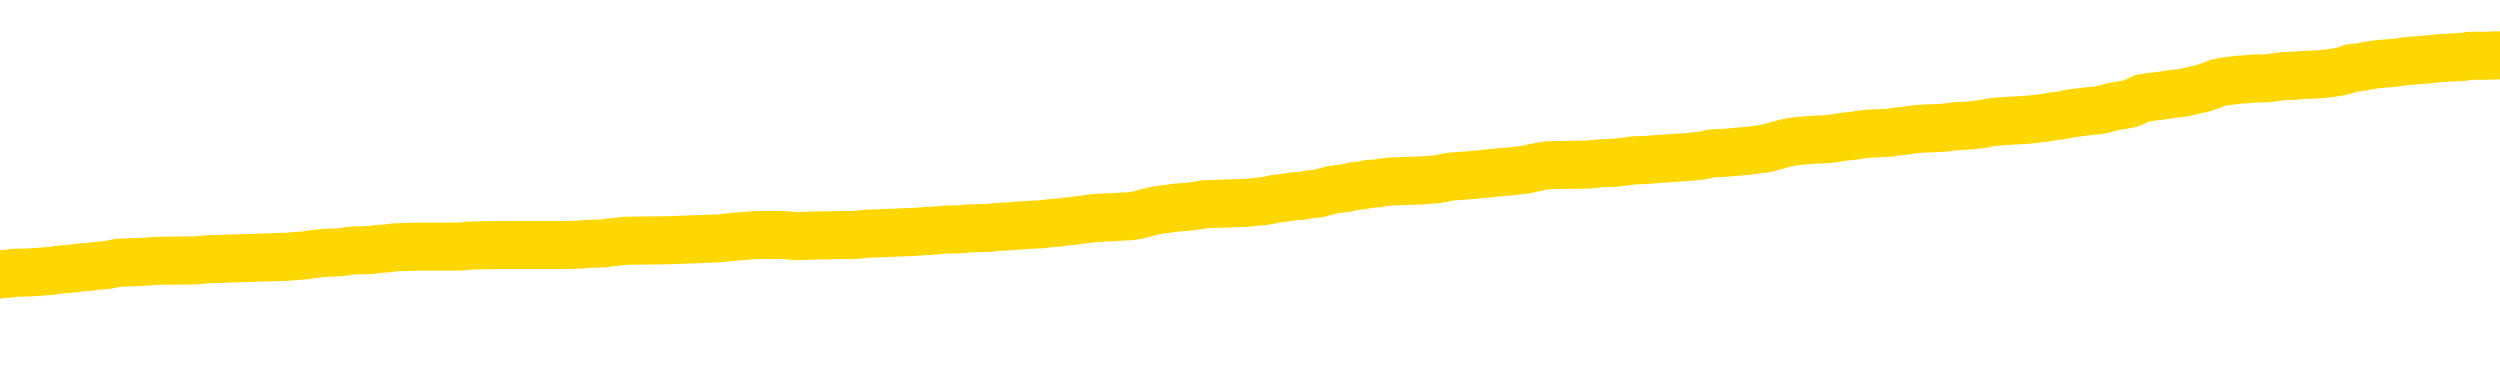 <svg xmlns="http://www.w3.org/2000/svg" version="1.1" viewBox="0 0 6500 1000">
	<path fill="none" stroke="gold" stroke-width="125" stroke-linecap="round" stroke-linejoin="round" d="M0 285989  L-1337797 285989 L-1337613 285988 L-1337123 285986 L-1336829 285984 L-1336518 285982 L-1336283 285980 L-1336230 285978 L-1336171 285975 L-1336018 285974 L-1335977 285971 L-1335844 285970 L-1335552 285969 L-1335011 285969 L-1334401 285968 L-1334353 285968 L-1333713 285966 L-1333680 285966 L-1333154 285966 L-1333022 285965 L-1332631 285962 L-1332303 285960 L-1332186 285957 L-1331975 285955 L-1331258 285955 L-1330688 285953 L-1330581 285953 L-1330406 285952 L-1330185 285949 L-1329783 285948 L-1329758 285946 L-1328830 285943 L-1328742 285940 L-1328660 285938 L-1328590 285935 L-1328292 285934 L-1328140 285931 L-1326250 285933 L-1326150 285933 L-1325887 285933 L-1325594 285934 L-1325452 285931 L-1325203 285931 L-1325168 285930 L-1325009 285929 L-1324546 285926 L-1324293 285925 L-1324081 285922 L-1323829 285921 L-1323480 285920 L-1322553 285917 L-1322459 285915 L-1322049 285913 L-1320878 285911 L-1319689 285909 L-1319596 285907 L-1319569 285904 L-1319303 285902 L-1319004 285899 L-1318875 285897 L-1318838 285894 L-1318023 285894 L-1317639 285895 L-1316579 285897 L-1316517 285897 L-1316252 285922 L-1315781 285947 L-1315589 285971 L-1315325 285996 L-1314988 285995 L-1314853 285993 L-1314397 285992 L-1313654 285991 L-1313636 285989 L-1313471 285987 L-1313403 285987 L-1312887 285986 L-1311858 285986 L-1311662 285984 L-1311173 285983 L-1310811 285982 L-1310403 285982 L-1310017 285983 L-1308314 285983 L-1308216 285983 L-1308144 285983 L-1308082 285983 L-1307898 285982 L-1307561 285982 L-1306921 285980 L-1306844 285979 L-1306783 285979 L-1306596 285978 L-1306517 285978 L-1306339 285977 L-1306320 285975 L-1306090 285975 L-1305702 285974 L-1304814 285974 L-1304774 285973 L-1304686 285971 L-1304659 285969 L-1303651 285968 L-1303501 285965 L-1303477 285964 L-1303344 285962 L-1303304 285961 L-1302046 285960 L-1301988 285960 L-1301448 285958 L-1301396 285958 L-1301349 285958 L-1300954 285957 L-1300814 285956 L-1300615 285955 L-1300468 285955 L-1300303 285955 L-1300027 285956 L-1299668 285956 L-1299115 285955 L-1298470 285953 L-1298212 285951 L-1298058 285949 L-1297657 285948 L-1297617 285947 L-1297496 285946 L-1297434 285947 L-1297421 285947 L-1297327 285947 L-1297034 285946 L-1296882 285940 L-1296552 285938 L-1296474 285935 L-1296398 285934 L-1296172 285930 L-1296105 285927 L-1295877 285925 L-1295825 285922 L-1295660 285921 L-1294654 285920 L-1294471 285918 L-1293920 285917 L-1293527 285915 L-1293130 285913 L-1292280 285911 L-1292201 285909 L-1291622 285908 L-1291181 285908 L-1290940 285907 L-1290783 285907 L-1290382 285904 L-1290361 285904 L-1289916 285903 L-1289511 285902 L-1289375 285899 L-1289200 285897 L-1289064 285894 L-1288813 285891 L-1287813 285890 L-1287731 285889 L-1287596 285887 L-1287557 285886 L-1286667 285885 L-1286452 285884 L-1286008 285882 L-1285891 285881 L-1285834 285880 L-1285158 285880 L-1285058 285878 L-1285029 285878 L-1283687 285877 L-1283281 285876 L-1283242 285875 L-1282313 285873 L-1282215 285872 L-1282082 285871 L-1281678 285869 L-1281652 285868 L-1281559 285867 L-1281343 285866 L-1280932 285863 L-1279778 285860 L-1279486 285858 L-1279458 285855 L-1278850 285854 L-1278599 285851 L-1278580 285850 L-1277650 285849 L-1277599 285846 L-1277477 285845 L-1277459 285842 L-1277303 285841 L-1277128 285838 L-1276991 285837 L-1276935 285836 L-1276827 285835 L-1276742 285833 L-1276509 285832 L-1276434 285831 L-1276125 285829 L-1276007 285828 L-1275837 285827 L-1275746 285826 L-1275644 285826 L-1275620 285824 L-1275543 285824 L-1275445 285822 L-1275079 285820 L-1274974 285819 L-1274470 285818 L-1274019 285816 L-1273980 285815 L-1273956 285814 L-1273916 285813 L-1273787 285811 L-1273686 285810 L-1273244 285809 L-1272962 285807 L-1272370 285806 L-1272239 285805 L-1271965 285802 L-1271813 285801 L-1271659 285800 L-1271574 285797 L-1271496 285796 L-1271310 285795 L-1271260 285795 L-1271232 285793 L-1271153 285792 L-1271130 285791 L-1270846 285788 L-1270242 285785 L-1269247 285784 L-1268949 285783 L-1268215 285782 L-1267971 285780 L-1267881 285779 L-1267303 285778 L-1266605 285776 L-1265853 285775 L-1265534 285774 L-1265151 285771 L-1265074 285770 L-1264440 285769 L-1264254 285767 L-1264167 285767 L-1264037 285767 L-1263724 285766 L-1263675 285765 L-1263533 285764 L-1263511 285762 L-1262544 285761 L-1261998 285760 L-1261520 285760 L-1261459 285760 L-1261135 285760 L-1261114 285758 L-1261051 285758 L-1260841 285757 L-1260764 285756 L-1260710 285754 L-1260687 285753 L-1260648 285752 L-1260632 285751 L-1259875 285749 L-1259858 285748 L-1259059 285747 L-1258907 285745 L-1258001 285744 L-1257495 285743 L-1257266 285740 L-1257224 285740 L-1257109 285739 L-1256933 285738 L-1256178 285739 L-1256044 285738 L-1255880 285736 L-1255561 285735 L-1255385 285733 L-1254363 285730 L-1254340 285727 L-1254089 285726 L-1253876 285724 L-1253242 285722 L-1253004 285720 L-1252971 285717 L-1252793 285714 L-1252713 285712 L-1252623 285711 L-1252559 285708 L-1252119 285705 L-1252095 285704 L-1251554 285703 L-1251298 285702 L-1250804 285700 L-1249926 285699 L-1249890 285698 L-1249837 285696 L-1249796 285695 L-1249679 285694 L-1249402 285693 L-1249195 285690 L-1248998 285687 L-1248975 285685 L-1248924 285682 L-1248885 285681 L-1248807 285680 L-1248210 285677 L-1248149 285676 L-1248046 285674 L-1247892 285673 L-1247260 285672 L-1246579 285671 L-1246276 285668 L-1245930 285667 L-1245732 285665 L-1245684 285663 L-1245363 285662 L-1244736 285660 L-1244589 285659 L-1244553 285658 L-1244495 285656 L-1244418 285654 L-1244177 285654 L-1244089 285653 L-1243995 285651 L-1243701 285650 L-1243567 285649 L-1243507 285647 L-1243470 285645 L-1243197 285645 L-1242191 285643 L-1242016 285642 L-1241965 285642 L-1241672 285641 L-1241480 285638 L-1241147 285637 L-1240640 285636 L-1240078 285633 L-1240063 285631 L-1240047 285629 L-1239946 285627 L-1239832 285624 L-1239793 285622 L-1239755 285620 L-1239689 285620 L-1239661 285619 L-1239522 285620 L-1239230 285620 L-1239179 285620 L-1239074 285620 L-1238810 285619 L-1238345 285618 L-1238200 285618 L-1238146 285615 L-1238089 285614 L-1237898 285612 L-1237532 285611 L-1237318 285611 L-1237123 285611 L-1237065 285611 L-1237006 285609 L-1236852 285607 L-1236583 285606 L-1236153 285612 L-1236138 285612 L-1236061 285611 L-1235996 285610 L-1235867 285601 L-1235843 285600 L-1235559 285598 L-1235512 285597 L-1235457 285596 L-1234995 285594 L-1234956 285594 L-1234915 285593 L-1234725 285592 L-1234244 285591 L-1233757 285589 L-1233741 285588 L-1233703 285587 L-1233446 285585 L-1233369 285583 L-1233139 285582 L-1233123 285579 L-1232829 285576 L-1232386 285575 L-1231939 285574 L-1231435 285572 L-1231281 285571 L-1230994 285570 L-1230954 285567 L-1230623 285566 L-1230401 285565 L-1229884 285562 L-1229808 285561 L-1229561 285558 L-1229366 285556 L-1229306 285554 L-1228530 285553 L-1228456 285553 L-1228225 285552 L-1228209 285552 L-1228147 285551 L-1227951 285549 L-1227487 285549 L-1227464 285548 L-1227334 285548 L-1226033 285548 L-1226017 285548 L-1225940 285547 L-1225846 285547 L-1225629 285547 L-1225476 285545 L-1225298 285547 L-1225244 285548 L-1224957 285549 L-1224917 285549 L-1224548 285549 L-1224108 285549 L-1223925 285549 L-1223604 285548 L-1223308 285548 L-1222862 285545 L-1222791 285544 L-1222328 285541 L-1221891 285540 L-1221708 285539 L-1220254 285536 L-1220123 285535 L-1219665 285532 L-1219439 285531 L-1219053 285529 L-1218536 285526 L-1217582 285523 L-1216788 285521 L-1216114 285520 L-1215688 285517 L-1215377 285516 L-1215147 285512 L-1214464 285508 L-1214450 285504 L-1214241 285499 L-1214219 285498 L-1214044 285495 L-1213094 285494 L-1212826 285491 L-1212011 285490 L-1211700 285487 L-1211663 285486 L-1211606 285483 L-1210989 285482 L-1210351 285480 L-1208725 285478 L-1208051 285477 L-1207409 285477 L-1207331 285477 L-1207275 285477 L-1207239 285477 L-1207211 285476 L-1207099 285473 L-1207081 285472 L-1207058 285470 L-1206905 285469 L-1206851 285467 L-1206773 285465 L-1206654 285464 L-1206557 285463 L-1206439 285461 L-1206170 285459 L-1205900 285458 L-1205882 285455 L-1205683 285454 L-1205536 285451 L-1205309 285450 L-1205175 285449 L-1204866 285447 L-1204806 285446 L-1204453 285443 L-1204104 285442 L-1204003 285441 L-1203939 285438 L-1203879 285437 L-1203495 285434 L-1203114 285433 L-1203010 285432 L-1202749 285430 L-1202478 285428 L-1202319 285427 L-1202287 285425 L-1202225 285424 L-1202083 285423 L-1201899 285421 L-1201855 285420 L-1201567 285420 L-1201551 285419 L-1201317 285419 L-1201257 285418 L-1201218 285418 L-1200639 285416 L-1200505 285415 L-1200482 285410 L-1200463 285401 L-1200446 285390 L-1200429 285380 L-1200406 285370 L-1200389 285362 L-1200368 285353 L-1200351 285344 L-1200328 285339 L-1200311 285334 L-1200290 285330 L-1200273 285327 L-1200224 285323 L-1200152 285319 L-1200117 285313 L-1200093 285308 L-1200058 285303 L-1200016 285297 L-1199979 285295 L-1199963 285290 L-1199939 285286 L-1199902 285283 L-1199885 285279 L-1199862 285277 L-1199845 285274 L-1199826 285272 L-1199810 285269 L-1199781 285265 L-1199755 285261 L-1199709 285260 L-1199693 285257 L-1199651 285256 L-1199603 285254 L-1199532 285251 L-1199517 285248 L-1199501 285246 L-1199439 285245 L-1199400 285243 L-1199360 285242 L-1199194 285241 L-1199129 285239 L-1199113 285238 L-1199069 285236 L-1199011 285234 L-1198798 285233 L-1198764 285232 L-1198722 285230 L-1198644 285229 L-1198107 285228 L-1198028 285226 L-1197924 285224 L-1197836 285223 L-1197659 285221 L-1197309 285220 L-1197153 285219 L-1196715 285217 L-1196558 285216 L-1196429 285215 L-1195725 285212 L-1195524 285211 L-1194563 285208 L-1194081 285207 L-1193981 285207 L-1193889 285206 L-1193644 285205 L-1193571 285203 L-1193128 285201 L-1193032 285199 L-1193017 285198 L-1193001 285197 L-1192976 285196 L-1192510 285194 L-1192293 285193 L-1192154 285192 L-1191860 285190 L-1191771 285189 L-1191730 285188 L-1191700 285186 L-1191528 285185 L-1191469 285184 L-1191393 285183 L-1191312 285181 L-1191242 285181 L-1190933 285180 L-1190848 285179 L-1190634 285177 L-1190599 285176 L-1189915 285175 L-1189817 285174 L-1189612 285172 L-1189565 285171 L-1189287 285170 L-1189225 285168 L-1189208 285166 L-1189130 285165 L-1188821 285162 L-1188797 285161 L-1188743 285158 L-1188720 285157 L-1188598 285155 L-1188462 285153 L-1188218 285152 L-1188092 285152 L-1187445 285150 L-1187430 285150 L-1187405 285150 L-1187224 285148 L-1187148 285146 L-1187057 285145 L-1186629 285144 L-1186213 285143 L-1185820 285140 L-1185741 285139 L-1185722 285137 L-1185359 285136 L-1185123 285135 L-1184894 285134 L-1184581 285132 L-1184503 285131 L-1184423 285128 L-1184245 285126 L-1184229 285125 L-1183963 285122 L-1183883 285121 L-1183653 285119 L-1183427 285118 L-1183112 285118 L-1182936 285117 L-1182575 285117 L-1182183 285115 L-1182114 285113 L-1182050 285112 L-1181910 285109 L-1181858 285108 L-1181757 285105 L-1181255 285104 L-1181057 285103 L-1180811 285101 L-1180625 285100 L-1180326 285099 L-1180250 285097 L-1180083 285095 L-1179199 285094 L-1179170 285091 L-1179048 285088 L-1178469 285087 L-1178391 285086 L-1177678 285086 L-1177366 285086 L-1177152 285086 L-1177136 285086 L-1176749 285086 L-1176224 285083 L-1175778 285082 L-1175448 285081 L-1175296 285079 L-1174970 285079 L-1174791 285078 L-1174710 285078 L-1174504 285075 L-1174328 285074 L-1173399 285073 L-1172510 285072 L-1172471 285070 L-1172243 285070 L-1171864 285069 L-1171076 285068 L-1170842 285066 L-1170766 285065 L-1170408 285064 L-1169837 285061 L-1169570 285060 L-1169183 285059 L-1169079 285059 L-1168909 285059 L-1168291 285059 L-1168080 285059 L-1167772 285059 L-1167719 285057 L-1167591 285056 L-1167538 285055 L-1167419 285054 L-1167083 285051 L-1166124 285050 L-1165992 285047 L-1165790 285046 L-1165159 285044 L-1164848 285043 L-1164434 285042 L-1164407 285041 L-1164261 285039 L-1163841 285038 L-1162508 285038 L-1162462 285037 L-1162333 285034 L-1162316 285033 L-1161738 285030 L-1161533 285029 L-1161503 285028 L-1161462 285026 L-1161405 285025 L-1161367 285024 L-1161289 285023 L-1161146 285021 L-1160692 285020 L-1160573 285019 L-1160288 285017 L-1159916 285016 L-1159819 285015 L-1159493 285013 L-1159138 285012 L-1158968 285011 L-1158921 285010 L-1158812 285008 L-1158723 285007 L-1158695 285006 L-1158619 285003 L-1158315 285002 L-1158281 284999 L-1158210 284998 L-1157842 284997 L-1157506 284995 L-1157425 284995 L-1157206 284994 L-1157034 284993 L-1157007 284992 L-1156509 284990 L-1155960 284988 L-1155080 284986 L-1154981 284984 L-1154904 284982 L-1154630 284981 L-1154383 284979 L-1154309 284977 L-1154247 284975 L-1154128 284973 L-1154086 284972 L-1153976 284971 L-1153899 284968 L-1153198 284967 L-1152953 284966 L-1152913 284964 L-1152757 284963 L-1152157 284963 L-1151931 284963 L-1151838 284963 L-1151363 284963 L-1150766 284961 L-1150246 284959 L-1150225 284958 L-1150080 284957 L-1149760 284957 L-1149218 284957 L-1148986 284957 L-1148815 284957 L-1148329 284955 L-1148101 284954 L-1148016 284953 L-1147670 284952 L-1147344 284952 L-1146821 284950 L-1146494 284949 L-1145893 284948 L-1145696 284945 L-1145644 284944 L-1145603 284942 L-1145322 284941 L-1144638 284939 L-1144327 284937 L-1144303 284935 L-1144111 284933 L-1143889 284932 L-1143803 284931 L-1143139 284928 L-1143115 284927 L-1142893 284924 L-1142563 284923 L-1142211 284921 L-1142006 284919 L-1141773 284917 L-1141516 284915 L-1141326 284913 L-1141279 284911 L-1141052 284910 L-1141017 284909 L-1140861 284908 L-1140646 284906 L-1140473 284905 L-1140382 284904 L-1140105 284902 L-1139861 284901 L-1139545 284900 L-1139119 284900 L-1139082 284900 L-1138598 284900 L-1138365 284900 L-1138153 284899 L-1137927 284897 L-1137377 284897 L-1137130 284896 L-1136296 284896 L-1136240 284895 L-1136219 284893 L-1136061 284892 L-1135599 284891 L-1135558 284890 L-1135219 284887 L-1135085 284886 L-1134862 284884 L-1134290 284883 L-1133818 284882 L-1133624 284881 L-1133431 284879 L-1133241 284878 L-1133140 284877 L-1132772 284875 L-1132725 284874 L-1132644 284873 L-1131350 284871 L-1131302 284870 L-1131034 284870 L-1130888 284870 L-1130338 284870 L-1130221 284869 L-1130139 284868 L-1129780 284866 L-1129556 284865 L-1129275 284864 L-1128946 284861 L-1128438 284860 L-1128325 284859 L-1128247 284857 L-1128082 284856 L-1127788 284856 L-1127319 284856 L-1127123 284857 L-1127072 284857 L-1126422 284856 L-1126300 284855 L-1125846 284855 L-1125810 284853 L-1125342 284852 L-1125232 284851 L-1125215 284850 L-1124999 284850 L-1124818 284848 L-1124287 284848 L-1123257 284848 L-1123058 284847 L-1122599 284846 L-1121651 284843 L-1121552 284842 L-1121198 284839 L-1121138 284838 L-1121123 284837 L-1121088 284835 L-1120719 284834 L-1120599 284833 L-1120356 284831 L-1120193 284830 L-1120005 284829 L-1119885 284828 L-1118814 284825 L-1117956 284824 L-1117744 284821 L-1117646 284820 L-1117472 284817 L-1117139 284816 L-1117067 284815 L-1117010 284813 L-1116834 284813 L-1116445 284812 L-1116210 284811 L-1116099 284810 L-1115982 284808 L-1115001 284807 L-1114975 284806 L-1114381 284803 L-1114348 284803 L-1114200 284802 L-1113915 284800 L-1113004 284800 L-1112058 284800 L-1111904 284799 L-1111802 284799 L-1111670 284798 L-1111527 284797 L-1111501 284795 L-1111387 284794 L-1111168 284793 L-1110487 284791 L-1110358 284790 L-1110054 284789 L-1109814 284786 L-1109482 284785 L-1108843 284784 L-1108501 284781 L-1108439 284780 L-1108283 284780 L-1107362 284780 L-1106891 284780 L-1106848 284780 L-1106835 284779 L-1106794 284777 L-1106771 284776 L-1106745 284775 L-1106601 284773 L-1106178 284772 L-1105843 284772 L-1105652 284771 L-1105223 284771 L-1105035 284769 L-1104646 284767 L-1104112 284766 L-1103739 284764 L-1103718 284764 L-1103468 284763 L-1103350 284762 L-1103274 284760 L-1103138 284759 L-1103099 284758 L-1103019 284757 L-1102624 284755 L-1102128 284754 L-1102017 284751 L-1101844 284750 L-1101535 284749 L-1101088 284748 L-1100765 284746 L-1100622 284744 L-1100195 284741 L-1100042 284739 L-1099987 284736 L-1099173 284735 L-1099153 284733 L-1098781 284732 L-1098725 284732 L-1097595 284731 L-1097528 284731 L-1096969 284729 L-1096775 284728 L-1096638 284727 L-1096405 284726 L-1096058 284724 L-1096023 284722 L-1095988 284720 L-1095920 284718 L-1095571 284717 L-1095399 284715 L-1094914 284714 L-1094897 284713 L-1094572 284711 L-1094415 284710 L-1093274 284708 L-1093249 284706 L-1093057 284704 L-1092864 284702 L-1092614 284701 L-1092597 284700 L-1091576 284698 L-1091279 284697 L-1091203 284696 L-1091067 284693 L-1090891 284692 L-1090315 284689 L-1090099 284688 L-1090035 284687 L-1089905 284686 L-1089868 284683 L-1089344 284682 L-1089207 285190 L-1089192 285190 L-1089169 285190 L-1089149 285190 L-1088922 284680 L-1088146 284680 L-1088104 284680 L-1087737 284680 L-1087658 284679 L-1087606 284678 L-1086933 284677 L-1086191 284675 L-1085766 284675 L-1085318 284674 L-1084257 284673 L-1083945 284670 L-1083535 284670 L-1083463 284669 L-1082939 284669 L-1082844 284669 L-1082826 284669 L-1082381 284668 L-1082196 284665 L-1081416 284662 L-1080743 284661 L-1080331 284657 L-1080099 284655 L-1079959 284653 L-1079877 284651 L-1079857 284649 L-1079781 284649 L-1079653 284648 L-1079336 284649 L-1079111 284649 L-1078786 284648 L-1078724 284648 L-1078354 284648 L-1078321 284648 L-1078113 284648 L-1077445 284648 L-1077368 284648 L-1077210 284646 L-1077099 284646 L-1076773 284644 L-1076618 284643 L-1076277 284643 L-1076220 284640 L-1075881 284638 L-1075678 284637 L-1075625 284634 L-1074249 284633 L-1074119 284631 L-1073685 284630 L-1073365 284629 L-1072537 284626 L-1072414 284625 L-1071683 284622 L-1071527 284620 L-1071487 284618 L-1071433 284617 L-1071410 284616 L-1071296 284615 L-1070999 284613 L-1070709 284612 L-1070655 284611 L-1070534 284609 L-1070504 284608 L-1070404 284607 L-1069961 284607 L-1069809 284606 L-1068973 284606 L-1068431 284604 L-1068097 284604 L-1068081 284603 L-1068005 284602 L-1067889 284600 L-1067695 284599 L-1067430 284598 L-1066596 284596 L-1066499 284595 L-1065978 284594 L-1065936 284593 L-1065837 284591 L-1065009 284591 L-1064874 284590 L-1064535 284590 L-1063981 284589 L-1063601 284587 L-1063438 284586 L-1063128 284585 L-1062316 284584 L-1062010 284582 L-1061741 284582 L-1061420 284582 L-1061099 284584 L-1060823 284584 L-1059995 284581 L-1059900 284580 L-1059807 284576 L-1059703 284572 L-1059316 284568 L-1058836 284566 L-1058819 284564 L-1058701 284563 L-1058333 284560 L-1058238 284559 L-1057404 284556 L-1057327 284555 L-1057027 284554 L-1056937 284553 L-1056529 284550 L-1056419 284547 L-1055720 284546 L-1055247 284545 L-1055187 284544 L-1054968 284541 L-1054694 284540 L-1054581 284538 L-1053554 284537 L-1053167 284536 L-1053147 284535 L-1052814 284533 L-1052570 284532 L-1052136 284531 L-1052026 284529 L-1051909 284528 L-1051457 284525 L-1050867 284524 L-1050530 284523 L-1048637 284522 L-1048524 284519 L-1048312 284518 L-1046994 284516 L-1046887 284226 L-1046821 283939 L-1046785 283675 L-1046723 283675 L-1046224 283963 L-1045548 284247 L-1045527 284509 L-1045256 284506 L-1044288 284506 L-1043599 284505 L-1043437 284504 L-1042896 284502 L-1042806 284501 L-1041787 284500 L-1040839 284497 L-1040474 284498 L-1040371 284500 L-1039782 284500 L-1039723 284500 L-1039623 284498 L-1039182 284496 L-1039075 284495 L-1038633 284493 L-1037633 284489 L-1037377 284485 L-1037274 284482 L-1037144 284479 L-1036777 284476 L-1036196 284474 L-1036166 284473 L-1035850 284471 L-1033867 284470 L-1033751 284469 L-1033684 284469 L-1033325 284467 L-1031706 284466 L-1031529 284466 L-1031384 284466 L-1030562 284467 L-1030509 284469 L-1030455 284469 L-1030021 284469 L-1029040 284470 L-1028966 284470 L-1027882 284469 L-1027669 284469 L-1026952 284466 L-1026564 284465 L-1026345 284462 L-1026026 284460 L-1025532 284457 L-1025404 284456 L-1025175 284453 L-1024943 284451 L-1024884 284449 L-1024594 284448 L-1024322 284445 L-1023292 284444 L-1021627 284443 L-1021208 284442 L-1021071 284440 L-1020914 284440 L-1020609 284439 L-1020381 284436 L-1020223 284435 L-1020063 284433 L-1019894 284430 L-1019847 284429 L-1019794 284427 L-1019772 284427 L-1019386 284426 L-1019136 284426 L-1018866 284426 L-1018705 284426 L-1018615 284426 L-1016956 284426 L-1016791 284427 L-1016411 284426 L-1015951 284426 L-1015342 284424 L-1014249 284422 L-1013817 284421 L-1013786 284420 L-1013724 284418 L-1013706 284417 L-1012003 284416 L-1011961 284414 L-1011494 284413 L-1011307 284412 L-1011275 284409 L-1010680 284408 L-1010630 284407 L-1010307 284405 L-1010257 284404 L-1010046 284403 L-1010028 284402 L-1009762 284399 L-1009709 284398 L-1009240 284396 L-1008730 284394 L-1008651 284394 L-1008357 284393 L-1008341 284391 L-1008302 284390 L-1008231 284389 L-1008074 284387 L-1007128 284387 L-1007071 284387 L-1006550 284387 L-1006358 284386 L-1006257 284386 L-1006031 284385 L-1005521 284385 L-1005133 284420 L-1005064 284420 L-1004715 284418 L-1004358 284417 L-1003230 284380 L-1003178 284377 L-1002952 284376 L-1002918 284374 L-1002793 284372 L-1002695 284372 L-1002430 284372 L-1001689 284373 L-1001111 284373 L-1000817 284373 L-1000112 284373 L-999933 284372 L-999910 284372 L-999274 284371 L-998962 284369 L-998566 284369 L-998536 284368 L-998515 284367 L-998362 284365 L-997676 284365 L-997660 284365 L-997320 284365 L-997048 284364 L-997010 284363 L-996954 284360 L-996932 284359 L-996860 284358 L-996528 284356 L-996422 284355 L-996393 284353 L-996195 284351 L-996042 284350 L-995174 284349 L-994612 284346 L-994596 284346 L-994495 284345 L-994392 284346 L-994246 284346 L-994168 284346 L-994130 284345 L-994074 284343 L-994001 284342 L-993856 284341 L-993374 284341 L-992970 284340 L-992103 284341 L-992083 284341 L-991826 284341 L-991749 284341 L-991720 284340 L-991710 284337 L-991693 284336 L-991400 284334 L-991360 284333 L-991288 284332 L-991215 284331 L-991010 284329 L-990850 284325 L-990548 284322 L-990471 284316 L-990454 284312 L-990237 284310 L-990006 284310 L-989896 284311 L-989526 284312 L-989368 284312 L-989137 284312 L-988968 284312 L-988823 284311 L-988691 284310 L-987415 284307 L-987012 284305 L-986951 284303 L-986834 284301 L-986409 284300 L-986394 284297 L-986332 284296 L-986059 284293 L-985946 284292 L-985664 284289 L-985387 284288 L-984961 284285 L-984939 284284 L-984861 284283 L-984735 284281 L-984149 284280 L-983758 284279 L-983422 284278 L-982833 284276 L-982731 284276 L-982560 284275 L-982424 284275 L-981596 284274 L-980411 284272 L-980375 284271 L-980319 284271 L-980099 284270 L-979894 284270 L-979739 284270 L-979483 284269 L-979406 284267 L-978863 284266 L-978827 284265 L-978578 284263 L-978191 284262 L-977365 284261 L-977007 284260 L-976696 284260 L-976438 284258 L-976215 284257 L-975808 284256 L-975692 284254 L-975509 284253 L-975456 284253 L-975267 284252 L-975096 284251 L-975067 284249 L-974787 284248 L-974477 284247 L-974339 284245 L-974029 284244 L-973835 284244 L-973820 284243 L-973100 284243 L-972967 284240 L-972669 284239 L-972578 284238 L-971978 284238 L-971939 284236 L-971861 284235 L-971241 284234 L-971089 284231 L-971048 284230 L-970738 284229 L-970546 284227 L-970353 284225 L-970297 284222 L-969989 284221 L-969937 284220 L-969882 284221 L-969856 284221 L-969731 284221 L-968921 284220 L-968844 284218 L-968304 284217 L-968035 284216 L-967375 284214 L-966468 284213 L-966227 284212 L-965694 284210 L-965477 284209 L-964370 284210 L-964319 284210 L-963544 284210 L-962996 284209 L-962885 284208 L-962732 284205 L-962677 284204 L-962511 284203 L-962134 284201 L-961687 284200 L-961632 284199 L-961477 284198 L-960798 284196 L-960577 284195 L-960060 284194 L-959211 284191 L-959195 284190 L-957404 284189 L-956849 284187 L-956732 284186 L-955726 284185 L-955690 284183 L-955457 284183 L-955364 284183 L-955324 284183 L-954992 284182 L-954640 284181 L-954375 284178 L-954089 284177 L-953778 284174 L-953524 284172 L-953430 284170 L-952940 284169 L-952733 284168 L-952167 284167 L-952053 284168 L-951701 284167 L-951650 284167 L-951610 284167 L-951007 284164 L-950273 284161 L-949692 284159 L-949456 284156 L-948916 284152 L-948763 284150 L-948261 284149 L-948052 284146 L-948029 284146 L-947970 284145 L-947007 284145 L-946830 284143 L-946388 284142 L-946363 284139 L-946208 284138 L-946127 284138 L-945977 284139 L-945330 284139 L-945280 284138 L-944160 284137 L-943176 284136 L-943114 284134 L-942394 284133 L-941529 284132 L-941150 284130 L-940931 284130 L-940172 284129 L-940120 284128 L-939811 284125 L-938959 284125 L-938766 284124 L-938589 284123 L-938365 284123 L-938238 284121 L-938046 284121 L-937814 284120 L-937644 284121 L-937358 284120 L-937078 284120 L-936995 284119 L-936825 284118 L-936808 284115 L-936654 284114 L-936615 284112 L-935839 284111 L-935763 284111 L-935531 284109 L-935104 284107 L-934758 284106 L-934175 284105 L-933906 284105 L-933647 284105 L-933518 284102 L-933502 284101 L-933388 284099 L-933364 284098 L-933130 284097 L-933094 284096 L-931778 284096 L-931722 284094 L-931043 284092 L-930471 284092 L-930345 284092 L-930192 284092 L-930115 284092 L-929803 284089 L-929530 284088 L-929441 284085 L-929339 284085 L-928412 284084 L-928335 284084 L-927971 284084 L-927947 284083 L-927910 284081 L-927135 284079 L-927043 284078 L-926903 284076 L-926501 284075 L-926240 284075 L-925996 284076 L-925782 284075 L-925701 284075 L-925625 284075 L-925549 284075 L-925362 284076 L-925295 284076 L-925046 284076 L-924991 284075 L-924853 284074 L-924774 284071 L-924660 284070 L-924437 284068 L-924273 284067 L-924232 284066 L-924062 284065 L-923691 284063 L-923677 284062 L-923561 284061 L-922839 284059 L-922803 284058 L-922671 284058 L-922323 284057 L-921911 284057 L-921875 284057 L-921797 284056 L-921758 284054 L-921394 284053 L-921190 284052 L-921175 284050 L-920829 284049 L-920481 284049 L-920155 284049 L-920053 284048 L-919901 284048 L-919706 284047 L-919475 284047 L-919382 284047 L-919227 284047 L-919149 284047 L-919109 284045 L-918995 284044 L-918972 284043 L-918721 284043 L-918582 284040 L-918004 284036 L-917176 284034 L-916688 284031 L-916567 284030 L-916529 284028 L-916516 284027 L-916364 284025 L-916263 284022 L-916030 284021 L-915640 284018 L-915335 284017 L-915320 284016 L-915149 284014 L-914910 284012 L-914314 284012 L-913710 284010 L-913670 284010 L-913630 284010 L-913477 284009 L-913424 284008 L-913361 284007 L-913293 284005 L-913238 284003 L-913213 284001 L-913166 284000 L-913072 283997 L-912935 283996 L-912781 283995 L-912649 283994 L-912608 283994 L-912573 283992 L-912511 283991 L-912238 283988 L-911923 283987 L-911882 283985 L-911797 283983 L-911620 283982 L-911382 283981 L-911025 283979 L-910995 283978 L-910426 283977 L-910303 283976 L-910067 283974 L-910044 283974 L-909763 283973 L-909477 283973 L-909222 283973 L-908650 283972 L-908353 283970 L-908277 283969 L-907578 283968 L-907500 283967 L-907465 283965 L-907439 283964 L-907388 283961 L-907194 283960 L-907053 283957 L-907018 283956 L-906977 283955 L-906382 283954 L-906150 283952 L-905866 283961 L-905812 283969 L-905738 283978 L-905660 283986 L-905423 283983 L-905180 283982 L-905044 283981 L-904938 283979 L-904858 283978 L-904471 283976 L-904344 283974 L-904191 283973 L-904153 283972 L-904008 283970 L-903786 283969 L-903612 283968 L-903543 283967 L-902722 283964 L-902706 283964 L-902411 283963 L-901623 283961 L-901313 283961 L-901167 283960 L-900939 283959 L-900738 283956 L-899801 283955 L-899765 283954 L-899742 283952 L-899701 283950 L-899433 283948 L-898836 283947 L-898772 283946 L-898737 283945 L-898720 283943 L-898025 283943 L-897824 283943 L-897792 283943 L-897458 283943 L-897350 283942 L-896726 283939 L-896222 283938 L-896184 283936 L-895742 283936 L-895646 283934 L-895487 283934 L-895174 283934 L-895162 283934 L-894721 283936 L-894240 283937 L-894110 283937 L-893790 283937 L-893722 283936 L-893418 283936 L-893242 283934 L-893048 283933 L-892806 283930 L-892608 283928 L-892582 283925 L-892004 283924 L-891934 283923 L-891525 283921 L-891470 283920 L-891424 283919 L-891060 283917 L-890914 283916 L-890709 283915 L-890612 283915 L-890457 283914 L-890396 283912 L-890248 283910 L-890147 283908 L-889591 283908 L-889568 283911 L-889396 283912 L-888854 283914 L-888793 283914 L-888739 283911 L-888711 283908 L-888640 283907 L-888623 283905 L-888560 283903 L-888523 283901 L-888369 283899 L-888043 283898 L-887477 283897 L-887462 283895 L-887400 283893 L-887299 283890 L-887253 283890 L-887010 283889 L-886588 283889 L-886433 283889 L-884691 283886 L-884150 283885 L-883206 283884 L-882797 283883 L-882256 283880 L-882060 283879 L-881891 283877 L-881595 283876 L-881481 283875 L-881465 283875 L-881311 283874 L-881171 283872 L-881094 283870 L-880962 283870 L-880614 283870 L-880244 283871 L-879646 283871 L-879470 283871 L-879314 283870 L-879045 283868 L-878893 283868 L-878602 283872 L-878578 283875 L-878495 283877 L-878268 283880 L-877568 283879 L-877442 283877 L-877010 283876 L-876916 283875 L-875711 283875 L-875662 283874 L-875369 283874 L-874965 283872 L-874690 283870 L-874670 283868 L-874553 283867 L-874476 283866 L-874295 283865 L-873815 283863 L-873364 283861 L-872954 283859 L-872923 283858 L-872505 283857 L-872391 283857 L-872273 283857 L-872257 283857 L-872063 283855 L-872041 283853 L-871809 283852 L-871366 283850 L-871046 283848 L-870582 283848 L-870416 283846 L-870261 283845 L-870106 283845 L-869652 283845 L-869333 283845 L-869278 283846 L-868907 283846 L-868869 283848 L-868543 283848 L-868426 283846 L-868327 283845 L-868001 283843 L-867614 283841 L-867354 283840 L-866995 283837 L-866739 283836 L-864569 283835 L-864519 283834 L-864497 283832 L-864085 283832 L-864024 283832 L-863953 283834 L-863723 283834 L-863412 283832 L-863109 283830 L-863064 283828 L-862756 283827 L-862623 283826 L-862407 283824 L-861695 283823 L-861540 283823 L-861401 283822 L-861252 283822 L-861231 283822 L-861037 283821 L-861012 283819 L-860921 283818 L-860899 283817 L-860882 283815 L-860782 283814 L-859854 283813 L-859396 283813 L-858304 283810 L-857881 283810 L-857477 283809 L-857439 283808 L-857185 283806 L-856410 283804 L-856394 283803 L-856370 283801 L-856177 283800 L-855440 283799 L-855171 283797 L-855131 283796 L-854732 283794 L-854707 283792 L-853918 283791 L-853238 283790 L-851867 283788 L-851597 283787 L-851548 283786 L-851010 283783 L-850977 283782 L-850876 283779 L-850552 283778 L-850472 283777 L-850204 283777 L-849291 283775 L-849152 283775 L-848903 283773 L-848358 283773 L-847936 283772 L-847743 283770 L-847727 283770 L-847589 283768 L-847496 283766 L-847368 283765 L-847108 283764 L-847083 283761 L-846992 283760 L-846682 283759 L-846622 283757 L-846505 283757 L-846155 283757 L-845344 283757 L-845113 283755 L-844284 283755 L-844052 283752 L-843835 283751 L-843317 283751 L-842679 283750 L-842263 283748 L-841940 283747 L-841460 283746 L-841034 283746 L-840973 283744 L-840624 283744 L-840584 283743 L-840570 283742 L-840470 283739 L-840425 283739 L-839940 283738 L-839138 283738 L-838804 283738 L-837722 283737 L-837242 283735 L-837220 283734 L-837079 283733 L-836524 283732 L-835827 283730 L-835518 283729 L-835296 283728 L-835192 283726 L-835089 283724 L-834418 283723 L-834324 283721 L-834302 283721 L-834224 283720 L-834047 283720 L-833875 283720 L-833694 283719 L-833680 283717 L-833604 283716 L-833440 283715 L-832925 283713 L-832909 283712 L-832769 283712 L-832406 283711 L-832382 283711 L-832251 283710 L-832227 283708 L-831865 283707 L-831339 283704 L-831245 283703 L-831030 283701 L-830936 283699 L-830912 283698 L-830447 283697 L-830370 283697 L-829968 283695 L-829518 283695 L-828266 283694 L-828227 283693 L-827796 283692 L-827763 283690 L-827044 283689 L-826868 283688 L-826732 283686 L-826425 283685 L-826370 283684 L-826346 283681 L-826329 283679 L-826154 283677 L-825965 283676 L-825458 283676 L-825084 283666 L-824746 283654 L-824707 283644 L-823988 283635 L-823894 283633 L-823856 283632 L-823314 283632 L-823291 283631 L-822888 283630 L-822463 283628 L-822192 283628 L-822012 283627 L-821766 283624 L-821743 283623 L-821686 283621 L-821070 283619 L-820567 283618 L-820180 283618 L-819561 283619 L-819345 283619 L-819190 283621 L-817897 283618 L-817798 283617 L-817356 283614 L-817024 283613 L-816724 283610 L-816481 283609 L-815746 283606 L-815167 283605 L-814338 283604 L-814238 283602 L-813680 283601 L-813542 283600 L-811900 283599 L-811839 283599 L-811745 283599 L-810778 283599 L-810601 283597 L-810314 283597 L-810096 283597 L-810018 283596 L-809747 283596 L-809631 283595 L-809478 283593 L-809168 283592 L-809089 283591 L-808998 283591 L-808921 283590 L-808805 283590 L-808626 283588 L-808534 283587 L-808495 283586 L-807992 283586 L-807774 283584 L-807644 283584 L-807489 283583 L-807435 283582 L-807310 283582 L-806925 283581 L-806417 283579 L-806345 283578 L-805864 283577 L-805787 283575 L-805687 283575 L-805454 283574 L-804989 283574 L-804759 283574 L-804742 283574 L-804510 283574 L-804356 283574 L-804294 283574 L-804101 283573 L-803830 283570 L-803079 283569 L-802126 283569 L-802089 283568 L-801865 283568 L-801425 283568 L-801144 283565 L-800796 283564 L-799727 283562 L-798799 283562 L-798668 283562 L-798621 283562 L-798552 283561 L-798397 283561 L-798320 283559 L-798146 283556 L-797711 283553 L-797507 283552 L-797447 283550 L-796865 283548 L-796710 283546 L-796595 283544 L-796554 283543 L-796385 283542 L-796248 283540 L-796037 283538 L-795959 283537 L-795936 283535 L-795727 283533 L-795318 283531 L-795293 283530 L-795070 283529 L-794925 283528 L-794890 283526 L-794876 283525 L-794854 283524 L-794621 283522 L-794435 283521 L-794218 283520 L-794193 283519 L-793503 283517 L-793400 283516 L-793364 283515 L-793344 283513 L-793149 283512 L-793096 283511 L-792979 283508 L-792898 283508 L-792787 283507 L-792472 283506 L-792013 283504 L-791758 283503 L-791524 283500 L-791394 283499 L-791041 283498 L-790982 283497 L-790829 283495 L-790257 283493 L-790171 283491 L-790017 283489 L-789722 283486 L-789351 283484 L-789048 283481 L-788972 283480 L-788567 283479 L-788399 283479 L-788255 283479 L-787715 283479 L-787654 283479 L-787638 283476 L-787472 283475 L-787266 283473 L-787192 283473 L-787099 283472 L-786689 283471 L-786674 283469 L-786650 283469 L-786457 283468 L-786380 283480 L-786210 283491 L-786147 283502 L-786132 283513 L-785617 283512 L-785396 283511 L-784777 283508 L-784524 283507 L-784330 283506 L-784290 283504 L-784217 283504 L-784152 283504 L-783501 283504 L-783462 283506 L-783288 283506 L-783222 283506 L-782548 283506 L-782159 283503 L-781898 283502 L-781660 283500 L-781582 283498 L-781566 283495 L-781364 283494 L-780994 283491 L-780768 283490 L-780133 283489 L-780113 283489 L-779725 283488 L-779632 283488 L-779574 283486 L-779298 283485 L-778988 283485 L-778911 283484 L-778060 283485 L-777717 283491 L-777280 283499 L-776846 283506 L-776351 283512 L-776202 283511 L-775933 283512 L-774695 283513 L-774639 283516 L-772875 283517 L-772685 283516 L-771674 283515 L-771523 283513 L-771148 283516 L-770827 283519 L-770222 283521 L-770152 283524 L-769975 283522 L-769146 283521 L-769008 283520 L-768621 283519 L-768436 283517 L-768393 283516 L-768273 283515 L-768063 283513 L-767616 283511 L-767267 283509 L-767135 283508 L-766726 283507 L-766376 283507 L-766091 283506 L-765897 283504 L-765742 283504 L-765579 283503 L-765510 283502 L-765410 283502 L-765177 283500 L-765061 283500 L-765007 283499 L-764466 283499 L-764001 283498 L-762819 283498 L-762686 283498 L-762661 283498 L-762609 283498 L-761941 283498 L-760906 283495 L-760712 283494 L-760533 283493 L-760381 283493 L-760340 283491 L-760326 283491 L-760264 283490 L-759939 283489 L-758778 283488 L-758585 283486 L-758407 283485 L-757293 283484 L-756434 283482 L-756327 283482 L-755854 283481 L-755661 283481 L-753339 283480 L-753262 283479 L-753141 283476 L-753106 283475 L-753069 283472 L-752974 283468 L-752759 283466 L-752177 283463 L-751791 283462 L-751018 283460 L-750940 283459 L-750243 283459 L-749702 283459 L-749661 283458 L-749531 283458 L-749067 283457 L-749028 283455 L-748893 283454 L-748525 283453 L-748496 283451 L-748346 283451 L-747945 283450 L-746121 283451 L-745314 283450 L-744595 283450 L-744579 283450 L-744265 283448 L-743703 283446 L-743202 283445 L-742683 283444 L-742661 283442 L-740918 283441 L-740748 283440 L-740553 283438 L-739659 283437 L-739140 283435 L-738930 283433 L-738672 283432 L-737963 283431 L-737012 283429 L-736354 283428 L-736315 283426 L-736028 283424 L-735946 283423 L-735850 283423 L-735718 283422 L-735641 283422 L-734906 283422 L-734569 283420 L-734519 283422 L-734264 283422 L-733978 283420 L-733552 283420 L-732972 283419 L-732713 283419 L-732561 283418 L-732314 283418 L-732275 283418 L-731478 283417 L-731441 283415 L-731263 283415 L-730854 283413 L-730626 283413 L-730549 283413 L-730418 283413 L-730302 283411 L-729954 283410 L-729890 283409 L-729738 283408 L-728997 283406 L-728886 283405 L-728716 283404 L-728677 283402 L-728382 283402 L-727981 283402 L-727804 283402 L-727710 283402 L-727400 283401 L-726599 283400 L-726140 283397 L-725620 283396 L-725132 283395 L-724436 283393 L-723390 283392 L-723121 283392 L-723067 283391 L-722906 283391 L-722655 283391 L-722409 283389 L-722330 283388 L-722116 283386 L-721804 283384 L-721340 283382 L-721326 283380 L-721030 283380 L-721016 283379 L-720025 283378 L-719353 283377 L-719018 283374 L-718401 283374 L-718265 283373 L-717626 283371 L-717495 283370 L-716544 283367 L-716445 283365 L-715886 283364 L-715477 283364 L-715049 283364 L-714957 283362 L-714123 283362 L-713759 283362 L-713720 283364 L-713588 283365 L-713411 283365 L-713194 283365 L-713140 283364 L-712983 283361 L-712731 283360 L-711630 283358 L-711553 283357 L-711333 283356 L-711203 283353 L-711166 283352 L-710973 283351 L-710873 283349 L-710390 283348 L-710105 283347 L-709945 283346 L-709850 283343 L-709579 283342 L-709309 283340 L-709293 283335 L-709154 283331 L-709016 283327 L-708690 283322 L-708381 283320 L-708340 283318 L-708264 283316 L-708149 283315 L-707298 283312 L-706972 283311 L-706640 283309 L-706507 283309 L-706291 283309 L-706275 283309 L-705595 283309 L-705501 283307 L-705478 283306 L-705462 283303 L-705424 283302 L-705012 283299 L-704743 283298 L-704703 283296 L-704334 283296 L-704125 283295 L-703042 283295 L-703025 283294 L-702997 283293 L-702976 283293 L-702600 283290 L-702345 283289 L-702097 283286 L-701957 283284 L-701825 283282 L-701493 283281 L-701400 283280 L-701339 283278 L-700781 283277 L-700720 283276 L-700564 283275 L-700370 283273 L-700178 283272 L-700162 283271 L-700124 283269 L-700085 283268 L-699814 283267 L-699691 283266 L-699658 283264 L-699559 283264 L-699403 283264 L-699262 283264 L-698978 283263 L-698653 283263 L-697957 283262 L-697934 283262 L-697424 283262 L-696579 283262 L-696216 283260 L-696061 283259 L-695457 283259 L-695287 283259 L-695226 283259 L-695171 283258 L-694115 283256 L-694097 283256 L-693191 283256 L-693170 283256 L-693003 283255 L-692761 283255 L-692710 283254 L-692656 283251 L-692518 283250 L-692479 283249 L-691551 283247 L-691495 283247 L-691373 283247 L-691302 283247 L-691186 283247 L-691007 283249 L-690025 283247 L-689886 283247 L-689768 283245 L-689473 283242 L-689226 283241 L-689189 283240 L-689135 283241 L-689113 283241 L-688980 283241 L-688901 283241 L-688763 283240 L-688141 283240 L-687974 283238 L-687510 283238 L-687333 283236 L-687317 283235 L-687257 283233 L-687140 283232 L-686657 283231 L-685962 283229 L-685589 283228 L-685420 283227 L-684454 283225 L-684299 283224 L-684121 283224 L-684028 283223 L-683773 283223 L-683602 283223 L-682956 283222 L-682945 283222 L-682364 283220 L-682226 283220 L-682171 283218 L-681436 283216 L-681397 283215 L-681320 283215 L-680678 283214 L-679903 283214 L-679811 283213 L-679762 283213 L-679747 283211 L-679711 283211 L-679694 283209 L-679631 283207 L-679615 283206 L-679595 283206 L-679440 283205 L-679401 283204 L-679385 283202 L-679346 283201 L-679207 283200 L-679130 283198 L-678766 283197 L-678418 283196 L-677644 283195 L-677042 283193 L-676846 283192 L-676616 283192 L-676478 283191 L-675840 283191 L-675550 283189 L-675529 283189 L-675069 283188 L-674836 283188 L-674781 283187 L-674743 283185 L-674240 283184 L-673689 283183 L-672901 283182 L-671778 283182 L-670884 283180 L-670796 283180 L-670497 283179 L-670425 283178 L-670309 283176 L-669132 283175 L-668784 283174 L-668762 283173 L-668242 283171 L-668096 283170 L-667988 283169 L-667778 283167 L-667623 283166 L-667601 283165 L-667407 283164 L-667330 283162 L-667186 283161 L-666386 283160 L-666239 283158 L-665959 283157 L-665782 283156 L-665473 283154 L-664661 283153 L-663732 283153 L-662141 283152 L-661897 283151 L-661256 283149 L-661061 283148 L-660983 283147 L-660466 283145 L-660234 283145 L-660210 283144 L-660078 283144 L-659739 283143 L-659728 283142 L-659512 283140 L-659475 283139 L-658933 283138 L-658405 283135 L-658337 283134 L-658044 283133 L-657496 283130 L-657461 283129 L-657408 283127 L-657309 283125 L-657077 283125 L-656496 283125 L-656399 283126 L-656324 283126 L-655993 283125 L-655243 283123 L-655203 283122 L-654524 283122 L-654369 283122 L-654043 283121 L-653827 283120 L-653595 283120 L-653299 283118 L-653053 283117 L-652702 283116 L-652649 283114 L-651889 283113 L-651196 283111 L-650845 283108 L-650382 283107 L-649748 283105 L-649339 283104 L-649261 283105 L-648835 283105 L-648193 283104 L-648024 283104 L-647282 283103 L-647094 283102 L-646799 283100 L-646227 283099 L-646202 283098 L-645183 283098 L-644696 283096 L-644602 283096 L-644541 283095 L-644253 283094 L-643967 283093 L-643906 283091 L-643726 283091 L-643015 283090 L-642839 283089 L-642641 283087 L-642489 283086 L-642397 283085 L-642335 283083 L-641794 283083 L-641483 283082 L-641391 283080 L-641314 283077 L-640747 283076 L-640656 283076 L-640401 283073 L-640074 283071 L-640037 283067 L-639882 283063 L-639650 283062 L-639328 283060 L-638195 283059 L-637996 283058 L-637471 283056 L-637226 283056 L-636980 283055 L-636900 283054 L-636880 283051 L-636804 283050 L-636748 283047 L-636671 283046 L-636632 283045 L-636453 283042 L-636416 283041 L-636185 283040 L-634947 283038 L-634620 283037 L-634580 283034 L-633799 283033 L-633652 283032 L-632660 283031 L-632454 283031 L-632028 283031 L-631901 283031 L-631496 283032 L-631408 283031 L-630751 283029 L-630044 283028 L-629436 283027 L-629243 283025 L-629010 283023 L-628391 283022 L-628096 283019 L-627656 283018 L-627501 283016 L-627346 283015 L-626590 283012 L-626240 283011 L-625838 283011 L-625799 283010 L-624793 283010 L-624473 283010 L-624226 283009 L-623527 283006 L-623453 283005 L-623141 283003 L-622061 283002 L-621869 283001 L-621635 283001 L-621440 283000 L-620940 282998 L-620187 282998 L-620073 282998 L-619873 282998 L-619831 282997 L-619739 282996 L-619426 282994 L-619337 282993 L-619221 282992 L-618903 282992 L-618834 282991 L-618810 282989 L-618448 282988 L-618409 282987 L-618193 282985 L-617689 282987 L-617087 282988 L-616876 282991 L-616722 282992 L-616685 282992 L-616641 282989 L-616606 282988 L-616473 282987 L-616064 282985 L-615693 282984 L-615640 282983 L-615623 282981 L-615545 282980 L-615135 282979 L-614981 282978 L-614966 282975 L-614926 282974 L-614748 282971 L-614672 282970 L-614440 282969 L-613650 282967 L-613573 282967 L-612838 282965 L-612682 282963 L-612442 282961 L-612381 282958 L-612295 282957 L-612273 282954 L-612155 282952 L-612140 282949 L-612079 282947 L-612041 282945 L-611947 282944 L-611925 282944 L-611809 282943 L-611576 282941 L-611406 282939 L-610586 282939 L-610185 282938 L-610029 282938 L-609524 282938 L-609410 282938 L-608814 282938 L-608440 282936 L-608388 282936 L-608194 282935 L-607497 282935 L-607459 282934 L-607314 282934 L-607089 282932 L-606827 282931 L-606454 282930 L-606028 282929 L-605899 282927 L-605879 282925 L-605385 282925 L-604689 282923 L-604457 282925 L-604303 282925 L-603335 282925 L-603110 282926 L-602833 282926 L-602817 282925 L-602291 282923 L-601762 282922 L-601614 282921 L-601594 282920 L-601052 282918 L-600743 282917 L-600625 282914 L-600433 282912 L-600297 282909 L-599970 282908 L-599853 282907 L-599544 282907 L-599117 282905 L-599062 282905 L-598829 282907 L-598732 282907 L-598599 282907 L-598303 282907 L-598189 282905 L-597824 282904 L-597512 282904 L-597029 282903 L-596858 282901 L-596610 282900 L-596394 282899 L-595869 282898 L-595682 282895 L-595327 282894 L-594691 282892 L-594537 282890 L-593796 282889 L-593377 282887 L-593196 282886 L-593120 282886 L-592989 282885 L-592695 282883 L-592654 282882 L-592424 282882 L-592232 282881 L-591977 282881 L-591551 282880 L-591441 282878 L-590823 282878 L-590641 282878 L-589430 282878 L-588783 282880 L-588632 282880 L-588595 282880 L-588463 282880 L-588362 282878 L-588346 282877 L-588264 282876 L-588053 282874 L-587936 282873 L-587573 282872 L-587201 282870 L-586505 282869 L-586102 282868 L-585997 282867 L-585979 282865 L-585035 282864 L-584839 282861 L-584687 282860 L-584632 282858 L-583876 282858 L-583858 282860 L-583370 282861 L-583239 282864 L-583046 282864 L-582156 282863 L-582117 282861 L-582078 282860 L-582002 282859 L-581963 282859 L-581886 282858 L-581802 282856 L-581537 282855 L-581305 282854 L-581243 282852 L-580762 282851 L-580426 282851 L-580315 282850 L-580121 282849 L-579945 282847 L-579885 282847 L-579849 282846 L-579579 282845 L-578882 282842 L-578829 282839 L-578535 282837 L-578132 282834 L-577568 282833 L-576695 282832 L-576391 282830 L-576353 282829 L-576230 282828 L-575631 282827 L-575501 282825 L-575301 282824 L-575264 282823 L-574650 282821 L-574472 282820 L-574457 282818 L-574239 282816 L-574160 282814 L-573853 282814 L-573721 282812 L-573489 282812 L-573155 282812 L-573063 282811 L-572963 282810 L-572925 282809 L-572382 282809 L-572189 282807 L-571648 282806 L-571222 282805 L-571091 282805 L-571029 282805 L-570798 282805 L-570781 282805 L-570293 282806 L-570212 282806 L-570195 282806 L-568802 282807 L-568666 282807 L-568552 282806 L-567918 282805 L-567778 282803 L-567661 282802 L-567507 282799 L-567470 282798 L-567391 282797 L-567337 282798 L-566346 282798 L-566309 282797 L-566176 282797 L-566115 282794 L-566016 282793 L-565726 282792 L-565713 282790 L-565402 282790 L-565303 282792 L-564837 282790 L-564784 282927 L-564641 283063 L-564513 283200 L-564281 283337 L-563712 283335 L-563624 283334 L-563601 283334 L-563314 283333 L-562631 283331 L-562554 283330 L-562518 283329 L-562502 283327 L-562302 283326 L-561882 283324 L-561610 283324 L-560737 283322 L-560445 283322 L-560334 283322 L-559600 283321 L-559473 283320 L-559113 283318 L-558861 283318 L-557989 283317 L-557820 283317 L-557758 283316 L-557704 283315 L-557356 283313 L-557332 283312 L-557123 283311 L-556983 283309 L-556853 283308 L-556730 283307 L-556606 283306 L-556370 283304 L-556079 283303 L-555420 283302 L-555398 283300 L-555243 283299 L-555126 283298 L-554161 283296 L-554106 283295 L-553873 283294 L-553851 283293 L-553524 283291 L-553409 283291 L-553369 283290 L-552868 283290 L-552569 283289 L-552457 283287 L-551915 283286 L-550855 283285 L-550230 283284 L-550058 283282 L-549810 283281 L-549554 283280 L-549423 283278 L-549401 283277 L-548734 283276 L-547838 283275 L-547792 283273 L-547721 283272 L-547605 283272 L-547385 283271 L-547194 283271 L-547155 283269 L-546963 283268 L-546304 283268 L-545686 283267 L-545648 283275 L-545051 283282 L-544990 283289 L-543868 283295 L-543813 283295 L-543692 283294 L-543427 283293 L-543363 283293 L-543094 283293 L-543018 283291 L-542802 283291 L-542319 283290 L-542049 283289 L-541918 283289 L-541686 283286 L-541661 283282 L-541646 283277 L-541623 283271 L-541607 283264 L-541584 283258 L-541570 283250 L-541546 283242 L-541530 283235 L-541508 283228 L-541492 283222 L-541470 283215 L-541454 283211 L-541426 283207 L-541408 283202 L-541390 283200 L-541353 283196 L-541314 283193 L-541299 283191 L-541273 283187 L-541221 283184 L-541197 283182 L-541120 283179 L-541082 283178 L-541067 283175 L-541004 283173 L-540989 283170 L-540943 283166 L-540872 283164 L-540834 283162 L-540810 283160 L-540757 283157 L-540732 283156 L-540717 283154 L-540655 283153 L-540618 283152 L-540541 283151 L-540525 283149 L-540497 283147 L-540425 283145 L-540385 283144 L-540232 283142 L-540115 283140 L-540061 283139 L-539979 283138 L-539945 283136 L-539921 283135 L-539767 283134 L-539751 283133 L-539650 283131 L-539339 283130 L-539303 283129 L-539088 283127 L-538977 283127 L-538952 283127 L-538722 283129 L-538490 283129 L-538115 283127 L-537987 283126 L-537947 283125 L-537894 283123 L-537793 283122 L-537756 283121 L-537546 283121 L-537482 283120 L-537369 283120 L-537158 283118 L-537120 283117 L-536748 283116 L-536695 283114 L-536616 283113 L-536594 283112 L-536502 283111 L-536301 283109 L-536264 283109 L-536242 283109 L-536012 283109 L-535991 283108 L-535782 283108 L-535687 283107 L-535650 283105 L-535313 283104 L-535201 283103 L-535161 283102 L-535147 283102 L-535007 283100 L-534992 283100 L-534738 283100 L-534155 283099 L-534079 283098 L-534041 283096 L-533996 283095 L-533948 283094 L-533768 283093 L-533753 283091 L-533654 283090 L-533576 283089 L-533516 283087 L-533150 283085 L-533068 283083 L-533050 283082 L-532997 283081 L-532028 283080 L-531897 283078 L-531875 283077 L-531654 283076 L-531586 283074 L-531564 283073 L-531317 283072 L-531061 283071 L-530930 283069 L-530890 283068 L-530869 283065 L-530814 283063 L-530726 283062 L-530665 283059 L-530439 283058 L-530310 283056 L-530210 283055 L-530156 283054 L-529962 283052 L-529885 283051 L-529551 283050 L-529421 283049 L-529243 283047 L-529227 283046 L-529202 283045 L-528933 283045 L-527732 283043 L-527695 283043 L-527579 283042 L-527345 283041 L-527154 283040 L-527116 283040 L-527060 283038 L-526955 283038 L-526442 283037 L-526148 283036 L-525915 283034 L-525640 283033 L-525623 283032 L-525591 283031 L-525551 283029 L-525513 283028 L-525412 283027 L-525334 283025 L-525242 283024 L-525115 283023 L-525010 283022 L-524832 283022 L-524639 283020 L-523811 283020 L-523695 283019 L-523440 283018 L-523400 283016 L-523301 283015 L-523241 283015 L-522998 283014 L-522974 283014 L-522854 283012 L-522782 283011 L-522743 283010 L-522511 283009 L-522334 283007 L-521814 283006 L-521738 283005 L-521721 283003 L-521310 283003 L-520947 283003 L-520831 283002 L-520809 283002 L-520768 283001 L-520692 283000 L-520638 282998 L-520289 282997 L-520174 282996 L-519996 282996 L-519941 282994 L-519917 282994 L-519803 282993 L-519516 282992 L-519284 282991 L-519068 282989 L-518859 282988 L-518648 282985 L-517822 282984 L-517482 282983 L-516475 282981 L-516112 282980 L-515066 282979 L-514989 282978 L-514542 282976 L-514330 282975 L-514138 282974 L-513844 282972 L-513803 282971 L-513650 282970 L-513596 282967 L-513364 282966 L-512784 282965 L-512590 282963 L-511971 282963 L-511482 282962 L-511430 282961 L-510782 282960 L-510631 282958 L-510462 282957 L-510089 282956 L-510074 282956 L-509975 282954 L-509936 282954 L-509805 282953 L-509372 282953 L-509069 282953 L-508683 282953 L-508543 282952 L-508381 282952 L-507948 282952 L-507909 282951 L-507807 282951 L-507692 282949 L-507514 282949 L-507344 282948 L-507226 282947 L-506865 282944 L-506647 282943 L-506515 282941 L-506374 282941 L-505875 282941 L-505797 282941 L-505563 282940 L-505240 282940 L-504853 282939 L-504830 282938 L-504210 282938 L-503940 282936 L-503706 282936 L-503282 282935 L-503010 282934 L-502868 282932 L-502660 282931 L-502454 282930 L-501903 282929 L-501772 282929 L-501385 282927 L-501115 282927 L-501012 282926 L-500752 282925 L-500550 282923 L-500481 282922 L-500442 282921 L-499875 282920 L-499668 282918 L-499640 282917 L-499411 282916 L-499334 282914 L-498817 282913 L-498778 282912 L-498623 282910 L-498329 282909 L-498058 282908 L-497694 282907 L-497346 282907 L-496974 282905 L-496854 282905 L-496782 282904 L-496302 282903 L-496239 282901 L-495904 282900 L-495773 282899 L-495696 282898 L-495566 282896 L-495102 282896 L-494809 282895 L-494732 282895 L-494421 282894 L-494112 282892 L-494049 282891 L-494019 282890 L-493245 282889 L-493140 282886 L-493052 282885 L-493029 282883 L-492875 282882 L-492653 282881 L-492486 282880 L-492100 282878 L-492045 282877 L-491981 282877 L-491364 282876 L-491247 282874 L-490924 282873 L-490398 282872 L-490048 282870 L-489972 282869 L-489352 282868 L-488941 282867 L-488641 282865 L-488330 282864 L-488192 282863 L-487568 282863 L-487186 282861 L-486063 282861 L-485002 282860 L-484940 282859 L-484579 282858 L-484478 282858 L-484462 282856 L-484088 282856 L-483082 282854 L-482696 282852 L-482488 282850 L-482400 282849 L-482024 282847 L-481731 282846 L-481420 282845 L-480631 282843 L-480543 282842 L-480491 282841 L-480453 282839 L-479935 282838 L-479819 282837 L-479611 282836 L-479471 282834 L-478868 282833 L-478039 282832 L-477755 282830 L-477573 282830 L-477072 282829 L-476867 282829 L-476313 282829 L-475808 282828 L-475616 282827 L-475578 282825 L-474949 282824 L-474496 282823 L-474081 282821 L-473473 282820 L-472352 282820 L-471939 282819 L-471615 282819 L-471400 282818 L-470973 282816 L-470833 282815 L-470742 282814 L-470511 282812 L-469924 282812 L-469116 282811 L-467917 282811 L-467803 282811 L-467670 282810 L-467583 282809 L-467541 282810 L-467520 282811 L-467510 282814 L-467415 282816 L-466651 282816 L-465946 282816 L-465905 282815 L-465619 282814 L-465079 282812 L-465017 282811 L-464977 282810 L-464962 282809 L-464706 282807 L-464382 282806 L-464242 282805 L-463972 282803 L-463933 282802 L-463825 282801 L-463424 282799 L-463314 282798 L-463237 282797 L-462940 282796 L-462897 282794 L-462679 282794 L-462495 282794 L-462385 282794 L-462370 282793 L-462344 282793 L-461920 282792 L-461674 282790 L-461338 282789 L-461303 282788 L-461168 282787 L-460915 282787 L-460760 282785 L-459854 282785 L-459755 282784 L-459560 282781 L-458553 282780 L-458052 282779 L-457974 282778 L-457935 282776 L-457727 282775 L-457609 282774 L-457511 282772 L-457325 282771 L-457159 282770 L-456924 282768 L-456504 282767 L-456488 282766 L-456180 282765 L-455134 282763 L-454917 282762 L-454901 282761 L-454878 282759 L-454670 282758 L-454511 282757 L-454452 282756 L-453007 282754 L-452681 282754 L-452480 282754 L-452281 282754 L-452131 282754 L-451860 282753 L-451419 282752 L-451202 282752 L-450507 282750 L-450004 282749 L-449679 282748 L-449408 282748 L-448688 282747 L-448533 282747 L-447335 282744 L-446945 282743 L-446830 282740 L-446677 282739 L-446523 282737 L-445552 282736 L-445500 282735 L-445253 282734 L-445231 282732 L-445011 282731 L-444573 282728 L-444433 282726 L-444325 282723 L-444123 282722 L-444006 282721 L-443904 282719 L-443889 282719 L-443757 282718 L-443503 282717 L-442885 282716 L-442225 282714 L-441980 282714 L-441787 282713 L-441028 282713 L-440989 282713 L-440910 282712 L-440858 282709 L-440819 282708 L-440781 282707 L-440742 282705 L-440651 282704 L-440606 282703 L-440548 282700 L-440524 282699 L-440409 282697 L-440099 282695 L-440044 282694 L-440023 282692 L-439680 282691 L-439516 282690 L-439480 282687 L-439439 282686 L-439425 282685 L-439193 282683 L-439052 282682 L-438885 282681 L-438435 282681 L-438201 282681 L-438109 282681 L-438089 282682 L-437608 282681 L-437531 282681 L-437403 282679 L-437274 282677 L-436895 282676 L-436654 282673 L-436616 282672 L-436562 282670 L-436424 282668 L-436385 282666 L-436345 282665 L-436114 282664 L-436074 282663 L-435944 282661 L-435766 282660 L-435725 282659 L-435711 282657 L-435547 282656 L-435532 282655 L-435379 282654 L-435364 282652 L-435338 282651 L-435303 282650 L-435082 282647 L-434859 282647 L-434605 282646 L-434473 282647 L-433831 282647 L-433223 282646 L-432204 282646 L-432010 282645 L-431959 282643 L-431834 282642 L-431510 282641 L-430737 282639 L-430680 282638 L-430566 282637 L-430154 282636 L-429829 282634 L-429691 282633 L-429467 282632 L-428941 282630 L-428540 282630 L-428508 282629 L-428221 282629 L-427936 282628 L-427548 282626 L-427332 282625 L-426904 282623 L-426723 282621 L-426387 282620 L-426280 282619 L-426094 282619 L-425977 282617 L-425962 282617 L-425241 282616 L-425072 282615 L-424823 282614 L-424723 282612 L-424081 282611 L-423793 282610 L-423602 282608 L-423328 282607 L-423010 282606 L-422725 282605 L-422611 282602 L-422567 282601 L-422364 282599 L-420756 282598 L-420543 282597 L-419863 282595 L-419780 282594 L-419552 282593 L-419361 282593 L-419223 282592 L-419204 282592 L-419011 282592 L-418781 282592 L-418588 282592 L-417504 282590 L-417309 282590 L-417256 282590 L-417102 282590 L-416995 282590 L-416828 282590 L-416676 282589 L-416560 282588 L-416437 282585 L-416019 282584 L-415762 282581 L-415670 282580 L-415477 282580 L-415415 282579 L-415090 282579 L-415028 282579 L-414972 282577 L-414703 282576 L-414354 282575 L-414176 282574 L-413982 282572 L-413946 282574 L-413233 282574 L-413193 282576 L-412884 282577 L-412586 282579 L-412537 282580 L-412281 282581 L-412010 282583 L-411955 282583 L-410864 282583 L-410833 282581 L-410793 282581 L-410617 282581 L-410424 282580 L-409566 282580 L-408513 282579 L-408452 282577 L-408103 282576 L-407290 282576 L-406477 282576 L-406461 282576 L-406087 282576 L-405918 282576 L-405649 282576 L-405322 282575 L-405200 282574 L-405143 282574 L-405108 282572 L-405030 282572 L-404813 282571 L-404755 282570 L-404439 282568 L-404271 282567 L-403908 282567 L-403715 282567 L-403691 282567 L-403614 282566 L-403133 282566 L-402996 282566 L-402582 282565 L-402283 282565 L-402184 282563 L-402168 282562 L-402139 282561 L-401780 282559 L-401430 282558 L-401292 282557 L-401256 282557 L-400439 282555 L-400233 282554 L-400208 282553 L-400052 282553 L-399962 282552 L-399721 282552 L-399397 282550 L-399305 282550 L-399108 282549 L-398822 282549 L-398066 282548 L-397937 282546 L-397864 282545 L-397251 282544 L-397075 282543 L-396965 282541 L-396865 282540 L-396786 282539 L-396649 282537 L-396495 282537 L-396415 282537 L-396224 282537 L-395551 282537 L-395513 282536 L-395410 282535 L-394467 282534 L-394445 282532 L-394094 282531 L-393629 282530 L-393594 282528 L-393164 282527 L-393113 282527 L-392702 282526 L-392685 282526 L-392589 282526 L-392533 282526 L-392495 282526 L-392200 282524 L-390461 282523 L-388952 282522 L-388444 282521 L-387946 282519 L-387812 282518 L-387721 282517 L-387594 282515 L-387515 282513 L-387209 282512 L-386939 282510 L-386705 282510 L-385506 282509 L-385401 282509 L-385335 282508 L-384494 282506 L-384308 282505 L-383397 282504 L-382528 282501 L-382240 282500 L-382147 282497 L-381598 282496 L-381079 282495 L-380010 282494 L-379742 282492 L-379588 282492 L-379495 282492 L-379365 282494 L-379318 282495 L-379158 282495 L-378292 282495 L-377957 282495 L-377574 282494 L-376821 282492 L-376762 282491 L-376373 282491 L-376051 282491 L-375894 282490 L-375162 282490 L-375099 282490 L-374812 282490 L-374438 282490 L-374257 282490 L-374001 282488 L-373740 282486 L-373587 282484 L-373184 282483 L-371886 282482 L-371771 282481 L-371308 282479 L-369976 282478 L-369551 282477 L-369527 282475 L-369394 282474 L-369218 282473 L-369085 282473 L-368755 282472 L-368367 282470 L-368328 282469 L-368312 282466 L-367921 282465 L-367630 282464 L-367361 282464 L-367187 282464 L-365694 282464 L-365644 282463 L-365566 282464 L-364326 282465 L-364251 282465 L-364224 282468 L-363977 282466 L-363820 282466 L-363761 282465 L-362874 282465 L-362646 282464 L-362122 282464 L-361981 282465 L-361905 282465 L-361209 282466 L-360961 282466 L-360280 282465 L-360263 282465 L-360009 282464 L-359641 282464 L-359506 282463 L-358884 282460 L-358540 282459 L-358493 282457 L-358006 282456 L-357671 282453 L-357455 282453 L-357320 282452 L-357000 282451 L-356935 282451 L-356683 282450 L-356393 282448 L-356084 282447 L-355944 282446 L-355405 282444 L-355129 282443 L-354399 282442 L-354346 282442 L-354239 282442 L-353973 282442 L-353549 282442 L-353284 282441 L-353065 282439 L-353044 282438 L-352813 282437 L-352526 282435 L-352502 282435 L-352488 282434 L-352116 282434 L-351944 282433 L-351868 282430 L-351807 282429 L-351506 282426 L-351265 282424 L-351172 282422 L-350915 282421 L-350863 282420 L-350667 282419 L-350451 282420 L-350027 282420 L-349935 282421 L-349795 282420 L-348930 282419 L-348556 282417 L-348229 282415 L-348076 282413 L-347649 282413 L-346931 282412 L-346736 282412 L-346382 282411 L-346235 282410 L-345729 282407 L-345493 282406 L-344526 282404 L-344516 282403 L-343450 282402 L-343218 282401 L-342816 282399 L-342622 282398 L-342542 282397 L-342446 282395 L-341709 282395 L-341577 282395 L-341187 282395 L-341164 282394 L-341069 282394 L-340934 282393 L-340917 282392 L-340897 282390 L-339212 282389 L-339194 282389 L-339077 282388 L-338993 282388 L-338868 282388 L-338844 282386 L-338560 282385 L-338453 282384 L-338265 282381 L-337994 282380 L-337323 282379 L-336950 282377 L-336099 282377 L-336041 282376 L-336022 282376 L-335789 282376 L-335514 282375 L-335208 282375 L-335169 282372 L-334938 282372 L-334701 282371 L-334088 282370 L-334047 282368 L-334009 282366 L-333488 282364 L-333296 282363 L-333236 282362 L-333193 282361 L-332871 282361 L-332843 282359 L-332829 282359 L-332343 282358 L-332290 282357 L-332152 282355 L-332114 282354 L-332097 282353 L-332002 282351 L-331337 282351 L-330721 282350 L-330451 282350 L-330043 282350 L-330022 282349 L-330007 282349 L-329893 282348 L-329506 282346 L-329040 282346 L-328979 282345 L-328900 282344 L-328886 282342 L-328400 282340 L-328360 282339 L-328214 282339 L-328165 282337 L-328086 282339 L-327454 282337 L-327363 282337 L-327122 282337 L-327005 282336 L-326678 282336 L-325924 282335 L-325907 282335 L-324955 282335 L-324646 282333 L-324221 282332 L-323508 282331 L-323189 282330 L-323174 282328 L-323023 282326 L-322719 282324 L-322642 282323 L-322514 282322 L-322078 282322 L-322017 282322 L-321494 282322 L-321225 282322 L-321088 282321 L-321010 282319 L-320971 282318 L-320159 282318 L-320119 282318 L-319679 282318 L-319601 282318 L-319343 282317 L-319152 282315 L-318523 282314 L-318336 282313 L-318302 282310 L-318146 282309 L-317744 282306 L-317667 282305 L-317486 282304 L-317296 282302 L-316367 282300 L-316217 282299 L-315009 282297 L-314199 282296 L-313796 282295 L-313193 282293 L-312992 282292 L-312923 282291 L-312765 282290 L-312503 282288 L-312130 283445 L-312111 283444 L-311954 283444 L-310756 283444 L-309653 282286 L-308725 282284 L-308611 282283 L-308325 282282 L-308224 282280 L-308199 282280 L-308009 282278 L-307932 282277 L-307736 282277 L-307024 282277 L-306866 282278 L-305809 282278 L-305385 282278 L-304974 282277 L-304688 282274 L-304514 282273 L-304282 282271 L-304028 282270 L-303585 282269 L-302924 282268 L-302749 282266 L-302444 282265 L-302057 282264 L-302037 282262 L-302018 282261 L-301996 282260 L-301862 282259 L-301670 282257 L-300026 282256 L-298730 282255 L-298691 282253 L-298633 282252 L-298532 282251 L-297973 282250 L-296988 282248 L-296446 282246 L-295982 282244 L-295337 282243 L-294788 282242 L-293738 282240 L-292809 282239 L-292462 282238 L-292268 282237 L-291765 282235 L-291320 282235 L-291178 282234 L-291156 282234 L-290585 282234 L-290200 282231 L-289366 282230 L-289017 282229 L-288996 282228 L-288608 282228 L-288185 282226 L-287587 282225 L-287568 282224 L-287062 282224 L-286830 282222 L-286717 282222 L-286098 282220 L-285536 282219 L-285496 282217 L-284937 282216 L-284604 282215 L-284491 282215 L-284453 282213 L-284028 282213 L-283968 282213 L-283892 282212 L-283601 282212 L-283389 282211 L-282905 282208 L-282690 282207 L-281551 282206 L-281492 282204 L-281474 282203 L-281068 282202 L-280429 282200 L-280294 282199 L-280236 282198 L-279694 282197 L-279385 282195 L-279133 282195 L-279058 282194 L-278938 282193 L-278205 282190 L-277759 282189 L-277545 282188 L-276812 282186 L-276637 282185 L-276272 282185 L-276057 282185 L-274819 282185 L-274509 282185 L-274393 282185 L-274140 282184 L-273929 282182 L-273387 282181 L-273155 282180 L-273098 282180 L-273000 282179 L-272671 282179 L-272438 282177 L-270776 282176 L-270425 282175 L-270022 282172 L-269867 282171 L-269074 282169 L-267583 282168 L-267197 282167 L-267158 282166 L-266904 282164 L-266809 282163 L-266617 282162 L-266268 282162 L-265572 282160 L-265321 282160 L-264605 282159 L-263192 282158 L-262960 282157 L-262631 282157 L-261415 282157 L-261063 282158 L-260871 282159 L-260753 282160 L-258318 282160 L-257349 282159 L-256518 282158 L-256209 282157 L-254866 282155 L-254294 282154 L-254178 282153 L-253849 282153 L-253752 282151 L-253345 282151 L-253230 282150 L-253039 282149 L-252282 282148 L-252157 282146 L-251875 282145 L-251373 282144 L-251295 282142 L-249709 282149 L-249651 282155 L-248909 282163 L-248528 282169 L-248200 282168 L-247537 282167 L-247407 282166 L-247367 282166 L-247117 282166 L-246981 282166 L-246788 282164 L-246652 282164 L-246401 282162 L-246188 282162 L-245879 282160 L-245606 282160 L-245105 282160 L-245086 282160 L-244652 282159 L-244426 282158 L-243982 282157 L-243963 282155 L-243460 282154 L-243322 282153 L-243209 282151 L-242977 282150 L-242667 282149 L-242202 282148 L-242125 282146 L-241622 282145 L-241352 282144 L-241014 282142 L-240829 282141 L-240152 282140 L-240133 282140 L-239959 282138 L-239939 282137 L-239321 282136 L-238605 282135 L-238043 282133 L-237848 282133 L-237694 282132 L-237676 282132 L-237153 282129 L-237038 282128 L-236166 282127 L-236145 282126 L-236089 282124 L-235257 282123 L-234947 282122 L-234871 282120 L-234600 282119 L-234537 282119 L-234486 282117 L-234175 282114 L-233558 282111 L-232782 282110 L-231988 282109 L-231950 282108 L-231872 282106 L-231700 282105 L-230822 282104 L-229938 282102 L-229843 282101 L-229723 282100 L-229394 282098 L-229357 282098 L-229125 282097 L-228892 282097 L-228177 282095 L-227675 282093 L-227009 282092 L-226901 282091 L-226746 282089 L-226727 282088 L-226572 282087 L-226156 282086 L-225546 282084 L-225411 282083 L-224502 282082 L-224299 282080 L-223747 282079 L-221098 282078 L-220923 282077 L-220845 282074 L-219974 282073 L-219510 282071 L-219027 282070 L-218988 282067 L-218408 282066 L-218388 282065 L-217286 282064 L-215864 282062 L-215447 282061 L-215139 282060 L-215062 282058 L-214986 282057 L-214828 282056 L-214752 282055 L-214288 282053 L-213050 282052 L-212798 282051 L-212354 282049 L-211732 282048 L-211676 282047 L-211482 282047 L-211018 282046 L-210727 282043 L-210686 282040 L-210650 282038 L-210497 282035 L-210319 282034 L-209181 282031 L-208793 282030 L-208736 282029 L-208562 282027 L-206044 282025 L-204884 282024 L-204247 282022 L-204108 282021 L-203977 282018 L-203589 282017 L-203125 282016 L-202914 282013 L-202849 282012 L-202816 282011 L-202062 282009 L-201480 282008 L-201288 282007 L-200669 282006 L-200623 282004 L-200262 282003 L-200156 282002 L-199972 282000 L-199694 281999 L-198791 281998 L-197786 281996 L-197051 281995 L-196625 281994 L-196465 281993 L-196102 281991 L-196005 281990 L-195562 281989 L-195486 281987 L-195134 281987 L-194884 281985 L-194864 281982 L-194691 281980 L-193742 281976 L-193629 281975 L-193066 281973 L-192616 281972 L-192231 281971 L-191320 281969 L-191264 281968 L-190125 281967 L-189545 281964 L-189370 281963 L-188577 281960 L-188345 281959 L-187959 281958 L-187688 281956 L-187552 281955 L-187436 281954 L-186817 281954 L-186760 281954 L-186544 281954 L-186250 281954 L-185462 281953 L-185322 281953 L-183934 281951 L-183587 281951 L-183200 281950 L-183139 281947 L-183102 281946 L-183045 281945 L-182402 281944 L-181710 281942 L-181458 281942 L-181123 281941 L-181033 281941 L-180513 281940 L-180259 281938 L-180044 281936 L-179661 281935 L-179500 281933 L-178962 281931 L-178150 281929 L-178131 281928 L-178015 281928 L-177871 281927 L-177490 281927 L-177298 281927 L-177241 281925 L-176942 281924 L-176876 281923 L-176680 281922 L-176313 281920 L-176251 281919 L-175948 281918 L-175902 281918 L-175848 281916 L-175210 281916 L-175191 281915 L-174706 281914 L-174224 281915 L-173855 281915 L-173488 281916 L-173353 281916 L-173199 281915 L-173130 281914 L-172482 281914 L-172462 281913 L-172321 281913 L-171837 281911 L-171554 281911 L-171496 281910 L-171438 281910 L-171128 281909 L-170973 281907 L-170490 281907 L-169717 281907 L-169076 281907 L-168979 281906 L-167916 281906 L-167895 281905 L-167430 283463 L-167414 283463 L-167240 283463 L-166728 283463 L-164373 281904 L-163429 281902 L-162710 281901 L-162169 281898 L-161473 281897 L-161156 281896 L-160508 281894 L-160000 281893 L-159965 281892 L-159924 281891 L-159578 281889 L-158883 281888 L-158686 281887 L-158670 281884 L-158554 281883 L-158272 281882 L-157374 281879 L-157328 281878 L-156962 281875 L-156945 281874 L-156890 281873 L-156696 281871 L-156561 281870 L-156485 281869 L-156252 281867 L-155710 281866 L-155670 281865 L-155633 281864 L-155607 281862 L-154972 281860 L-154430 281858 L-153265 281857 L-152905 281856 L-151628 281856 L-151589 281854 L-151551 281854 L-151336 281853 L-151145 281852 L-151068 281851 L-150914 281849 L-150875 281848 L-149786 281847 L-149461 281847 L-149247 281845 L-148987 281845 L-148494 281845 L-148472 281851 L-148055 281856 L-147914 281860 L-147854 281865 L-147777 281865 L-147566 281864 L-146271 281864 L-145995 281862 L-145370 281861 L-143979 281860 L-143907 281858 L-143869 281856 L-143676 281854 L-143286 281853 L-142979 281852 L-142922 281851 L-142607 281851 L-142557 281851 L-142518 281849 L-142472 281848 L-141839 281847 L-141066 281845 L-140627 281844 L-140485 283417 L-140461 283415 L-140445 284988 L-140420 284988 L-140002 283415 L-139799 283414 L-139650 281840 L-139571 281839 L-139517 281838 L-138720 281838 L-138704 281838 L-137840 281838 L-137637 281838 L-137350 281836 L-137234 281835 L-136708 281834 L-136532 281833 L-136228 281831 L-135841 281830 L-135781 281827 L-135725 281826 L-135570 281825 L-134526 281823 L-133964 281823 L-133728 281822 L-133691 281822 L-133422 281822 L-133016 281821 L-131546 281820 L-129806 281818 L-129418 281817 L-129187 281816 L-129087 281814 L-128993 281813 L-128838 281811 L-128275 281811 L-128193 281809 L-128026 281809 L-127483 281811 L-126299 281811 L-126284 281811 L-126225 281811 L-126073 281809 L-125589 281808 L-124942 281807 L-124235 281804 L-124119 281803 L-123152 281802 L-123107 281800 L-122416 281800 L-122359 281799 L-122281 281799 L-122262 281798 L-122241 281796 L-122026 281795 L-121312 281795 L-120923 281794 L-120886 281793 L-120869 281791 L-120811 281790 L-120383 281789 L-120169 281787 L-120094 281785 L-120017 281783 L-119902 281782 L-119836 281782 L-119708 281781 L-119649 281781 L-119573 281778 L-119494 281777 L-119066 281776 L-118340 281774 L-118327 281772 L-118160 281771 L-117944 281768 L-117929 281765 L-117348 281764 L-117076 281763 L-116788 281762 L-116358 281760 L-116204 281759 L-116148 281758 L-115971 281756 L-114576 281755 L-114311 281752 L-113418 281750 L-112892 281749 L-111873 281746 L-111792 281745 L-111328 281743 L-110709 281743 L-110422 281742 L-110169 281742 L-110017 281741 L-109669 281740 L-108952 281738 L-108390 281737 L-107502 281736 L-107193 281736 L-106902 281736 L-106050 281736 L-106029 281736 L-105372 281736 L-104869 281733 L-104658 281732 L-104638 281731 L-104309 281729 L-104250 281729 L-103864 281729 L-102878 281729 L-102316 281729 L-102219 281729 L-101911 281728 L-101833 281728 L-100799 281727 L-100668 281725 L-100612 281724 L-99976 281723 L-99917 281722 L-99842 281720 L-98428 281719 L-98291 281718 L-98158 281716 L-97672 281715 L-97422 281714 L-97132 281712 L-96919 281711 L-96262 281710 L-95694 281707 L-95604 281706 L-95465 281705 L-95390 281703 L-94226 281703 L-94193 281702 L-93764 281702 L-93747 281701 L-93573 281700 L-92045 281698 L-91960 281700 L-91155 281700 L-90961 281700 L-90940 281700 L-90087 281698 L-89893 281697 L-89259 281696 L-89084 281694 L-88964 281693 L-88911 281693 L-88890 281693 L-88833 281693 L-88445 281693 L-88001 281693 L-87923 281692 L-87726 281692 L-87664 281691 L-87402 281689 L-87054 281689 L-86938 281688 L-85789 281688 L-85504 281687 L-85060 281685 L-83856 281684 L-83726 281683 L-83416 281681 L-82988 281680 L-81691 281679 L-81382 283195 L-81366 283195 L-81319 283224 L-81270 283224 L-80342 281706 L-80012 281706 L-79463 281675 L-79336 281674 L-78890 281672 L-77356 281671 L-77188 281670 L-76916 281669 L-76892 281666 L-75988 281665 L-75872 281663 L-75405 281662 L-75383 281661 L-75310 281660 L-75112 281658 L-74960 281657 L-74493 281656 L-73842 281654 L-73355 281653 L-72805 281653 L-71783 281653 L-71477 281653 L-71423 281653 L-70823 281652 L-70393 281650 L-70318 281650 L-70301 281649 L-70080 281649 L-69776 281648 L-69694 281647 L-69390 281647 L-68790 281645 L-68654 281644 L-68383 281643 L-68170 281641 L-67994 281641 L-67786 281641 L-67764 281641 L-67515 281657 L-67066 281672 L-67049 281688 L-66604 281703 L-65396 281703 L-65193 281702 L-64265 281702 L-64204 281701 L-64169 281700 L-63143 281698 L-63027 281698 L-63007 281697 L-62853 281697 L-62833 281697 L-62422 281696 L-62407 281696 L-62369 281694 L-62059 281693 L-61905 281692 L-61700 281692 L-61301 281691 L-60319 281691 L-59794 281691 L-59737 281689 L-59712 281689 L-59390 281688 L-58673 281688 L-57803 281688 L-57765 281688 L-57688 281688 L-57436 281687 L-57417 281685 L-56694 281685 L-56544 281684 L-56431 281684 L-56334 281683 L-55232 281681 L-54477 281680 L-54304 281679 L-54143 281678 L-54067 281676 L-53874 281676 L-52735 281675 L-52051 281675 L-51768 281674 L-50801 281672 L-50782 281671 L-49931 281670 L-49891 281669 L-49748 281667 L-49423 281666 L-49194 281665 L-49156 281663 L-49115 281662 L-49099 281660 L-48963 281658 L-48944 281657 L-48732 281656 L-48672 281654 L-48595 281653 L-48571 281652 L-48495 281650 L-48015 281649 L-47919 281648 L-47843 281647 L-47666 281645 L-47644 281644 L-47589 281643 L-47551 281641 L-47491 281640 L-47337 281639 L-46313 281638 L-46014 281636 L-45887 281635 L-45809 281634 L-44783 281632 L-44727 281631 L-44669 281630 L-44623 281629 L-44609 281627 L-44572 281626 L-44533 281625 L-43354 281623 L-43295 281622 L-42598 281622 L-41979 281621 L-41836 281621 L-41394 281620 L-41128 281618 L-40465 281618 L-40180 281617 L-38711 281617 L-37762 281616 L-37656 281614 L-37590 281614 L-37560 281613 L-37240 281612 L-37219 281612 L-36291 281612 L-36115 281613 L-35383 281614 L-34843 212080 L-34819 142544 L-34793 73009 L-34760 3473 L-34744 3472 L-34723 3469 L-34685 3467 L-34665 3467 L-34643 3469 L-34628 3471 L-34609 3472 L-34589 3472 L-34567 3469 L-34550 3468 L-34531 3467 L-34511 3467 L-34473 3467 L-34433 3464 L-34408 3461 L-34391 3458 L-34374 3455 L-34336 3452 L-34318 3451 L-34298 3450 L-34279 3449 L-34258 3446 L-34241 3445 L-34202 3441 L-34179 3437 L-34164 3436 L-34145 3433 L-34125 3432 L-34105 3430 L-34086 3428 L-34047 3427 L-33990 3425 L-33942 3423 L-33890 3421 L-33864 3419 L-33848 3416 L-33831 3415 L-33815 3414 L-33794 3412 L-33777 3412 L-33757 3410 L-33737 3409 L-33714 3406 L-33699 3402 L-33680 3400 L-33660 3398 L-33638 3396 L-33602 3393 L-33583 3390 L-33562 3388 L-33526 3385 L-33505 3384 L-33479 3383 L-33463 3381 L-33445 3379 L-33428 3372 L-33408 3366 L-33389 3358 L-33370 3353 L-33351 3349 L-33293 3347 L-33273 3343 L-33250 3340 L-33216 3336 L-33196 3332 L-33176 3330 L-33157 3327 L-33139 3326 L-33100 3325 L-33080 3322 L-33062 3319 L-33035 3318 L-32848 3316 L-32828 3313 L-32808 3312 L-32786 3309 L-32752 3307 L-32731 3304 L-32710 3300 L-32693 3296 L-32673 3292 L-32654 3288 L-32634 3286 L-32616 3283 L-32597 3281 L-32576 3278 L-32551 3276 L-32535 3273 L-32500 3270 L-32479 3269 L-32461 3267 L-32441 3265 L-32422 3263 L-32401 3260 L-32365 3258 L-32345 3255 L-32323 3252 L-32307 3250 L-32288 3247 L-32268 3245 L-32248 3243 L-32210 3241 L-32133 3239 L-32108 3237 L-32085 3234 L-32057 3230 L-32034 3228 L-32007 3225 L-31958 3223 L-31937 3221 L-31900 3217 L-31881 3215 L-31858 3214 L-31842 3211 L-31823 3210 L-31803 3208 L-31783 3207 L-31746 3205 L-31726 3203 L-31669 3202 L-31648 3201 L-31622 3201 L-31608 3199 L-31590 3199 L-31552 3198 L-31533 3196 L-31514 3193 L-31494 3190 L-31474 3188 L-31456 3185 L-31437 3181 L-31416 3179 L-31395 3176 L-31359 3174 L-31339 3172 L-31320 3171 L-31282 3170 L-31243 3168 L-31223 3167 L-31204 3166 L-31156 3165 L-31128 3163 L-31089 3161 L-31058 3159 L-31043 3157 L-30971 3154 L-30952 3152 L-30930 3150 L-30914 3149 L-30895 3148 L-30855 3148 L-30778 3145 L-30759 3144 L-30740 3141 L-30719 3140 L-30694 3139 L-30662 3137 L-30643 3137 L-30624 3135 L-30585 3132 L-30544 3128 L-30466 3125 L-30430 3122 L-30391 3119 L-30314 3118 L-30294 3117 L-30249 3115 L-30227 3117 L-30199 3117 L-30160 3114 L-30129 3113 L-30115 3110 L-30101 3108 L-30060 3105 L-29999 3104 L-29985 3101 L-29966 3099 L-29945 3096 L-29869 3092 L-29830 3090 L-29811 3087 L-29765 3086 L-29748 3085 L-29730 3083 L-29714 3082 L-29675 3078 L-29655 3075 L-29636 3072 L-29615 3069 L-29598 3066 L-29559 3064 L-29521 3061 L-29502 3059 L-29482 3055 L-29462 3050 L-29443 3044 L-29425 3039 L-29404 3037 L-29385 3035 L-29321 3034 L-29299 3033 L-29271 3032 L-29247 3028 L-29221 3024 L-29205 3019 L-29188 3014 L-29152 3011 L-29134 3008 L-29114 3007 L-29094 3006 L-29071 3003 L-29056 3002 L-29037 3001 L-29017 2997 L-28996 2992 L-28979 2988 L-28959 2984 L-28940 2981 L-28919 2979 L-28902 2977 L-28883 2975 L-28836 2973 L-28820 2971 L-28801 2968 L-28785 2964 L-28764 2961 L-28746 2957 L-28727 2953 L-28708 2948 L-28670 2946 L-28650 2945 L-28607 2944 L-28592 2943 L-28573 2939 L-28553 2935 L-28515 2932 L-28496 2931 L-28476 2928 L-28437 2927 L-28418 2924 L-28392 2922 L-28342 2921 L-28305 2919 L-28290 2918 L-28244 2917 L-28205 2914 L-28185 2913 L-28165 2910 L-28143 2909 L-28128 2906 L-28108 2904 L-28067 2902 L-28050 2900 L-28011 2896 L-27990 2893 L-27973 2890 L-27933 2886 L-27908 2883 L-27891 2881 L-27857 2878 L-27836 2874 L-27818 2869 L-27798 2862 L-27757 2856 L-27741 2850 L-27664 2846 L-27645 2843 L-27605 2842 L-27586 2839 L-27567 2837 L-27547 2837 L-27528 2835 L-27509 2835 L-27414 2837 L-27389 2835 L-27361 2834 L-27330 2831 L-27315 2829 L-27294 2826 L-27256 2824 L-27237 2821 L-27214 2819 L-27199 2817 L-27180 2816 L-27160 2813 L-27138 2811 L-27122 2808 L-27102 2806 L-27083 2803 L-27062 2800 L-27044 2797 L-27026 2794 L-27004 2793 L-26979 2790 L-26962 2786 L-26944 2782 L-26907 2779 L-26889 2773 L-26869 2770 L-26851 2766 L-26829 2760 L-26793 2758 L-26773 2754 L-26750 2750 L-26735 2748 L-26716 2745 L-26696 2742 L-26658 2740 L-26619 2739 L-26599 2737 L-26580 2735 L-26535 2733 L-26434 2733 L-26418 2732 L-26286 2731 L-26270 2729 L-26252 2724 L-26231 2720 L-26210 2718 L-26173 2714 L-26154 2713 L-26134 2711 L-26076 2709 L-26050 2706 L-26034 2704 L-26017 2700 L-26000 2697 L-25980 2696 L-25961 2695 L-25922 2692 L-25900 2691 L-25865 2689 L-25845 2688 L-25823 2687 L-25767 2687 L-25748 2686 L-25690 2684 L-25651 2683 L-25585 2682 L-25557 2679 L-25534 2677 L-25507 2674 L-25475 2671 L-25458 2670 L-25437 2668 L-25419 2671 L-25400 2674 L-25381 2678 L-25359 2682 L-25342 2680 L-25246 2679 L-25188 2678 L-25148 2677 L-25122 2673 L-25091 2670 L-25052 2668 L-25014 2664 L-24994 2661 L-24956 2658 L-24916 2656 L-24878 2653 L-24859 2652 L-24820 2649 L-24801 2647 L-24782 2646 L-24762 2644 L-24743 2643 L-24723 2642 L-24704 2639 L-24677 2635 L-24628 2631 L-24589 2629 L-24558 2626 L-24543 2624 L-24529 2622 L-24491 2620 L-24471 2617 L-24430 2615 L-24414 2612 L-24395 2609 L-24354 2606 L-24317 2603 L-24278 2600 L-24240 2599 L-24194 2597 L-24179 2595 L-24104 2594 L-24065 2593 L-24045 2593 L-24027 2590 L-24008 2589 L-23911 2586 L-23872 2584 L-23814 2581 L-23794 2578 L-23776 2576 L-23750 2576 L-23727 2575 L-23661 2573 L-23644 2573 L-23628 2572 L-23615 2571 L-23579 2569 L-23522 2568 L-23499 2566 L-23465 2563 L-23446 2560 L-23407 2557 L-23387 2553 L-23369 2549 L-23347 2546 L-23330 2544 L-23311 2542 L-23290 2540 L-23265 2537 L-23214 2536 L-23193 2533 L-23136 2532 L-23117 2529 L-23021 2528 L-23002 2526 L-22962 2524 L-22943 2523 L-22925 2519 L-22886 2518 L-22866 2516 L-22847 2515 L-22799 2514 L-22747 2514 L-22720 2513 L-22704 2510 L-22688 2509 L-22672 2506 L-22634 2504 L-22613 2502 L-22594 2500 L-22537 2497 L-22517 2495 L-22495 2491 L-22479 2488 L-22459 2484 L-22440 2482 L-22383 2478 L-22362 2474 L-22336 2470 L-22301 2465 L-22285 2461 L-22265 2458 L-22247 2456 L-22227 2455 L-22208 2452 L-22186 2449 L-22169 2448 L-22150 2447 L-22130 2445 L-22108 2443 L-22092 2440 L-22073 2438 L-22053 2435 L-22033 2434 L-21996 2433 L-21976 2429 L-21956 2425 L-21891 2420 L-21870 2416 L-21842 2413 L-21802 2409 L-21771 2405 L-21756 2402 L-21723 2399 L-21685 2396 L-21665 2395 L-21643 2393 L-21628 2391 L-21608 2389 L-21588 2385 L-21550 2384 L-21530 2381 L-21490 2380 L-21433 2377 L-21407 2376 L-21372 2373 L-21357 2371 L-21335 2368 L-21318 2365 L-21279 2363 L-21258 2362 L-21241 2359 L-21221 2356 L-21202 2353 L-21179 2350 L-21164 2346 L-21145 2343 L-21067 2342 L-21047 2340 L-21028 2337 L-21009 2334 L-20990 2332 L-20964 2329 L-20890 2327 L-20864 2324 L-20848 2320 L-20831 2319 L-20815 2316 L-20795 2314 L-20777 2311 L-20737 2310 L-20714 2309 L-20699 2307 L-20680 2305 L-20660 2303 L-20639 2301 L-20622 2300 L-20526 2297 L-20505 2294 L-20479 2293 L-20446 2291 L-20428 2288 L-20408 2285 L-20389 2283 L-20370 2282 L-20351 2280 L-20329 2279 L-20313 2276 L-20293 2274 L-20273 2271 L-20251 2269 L-20235 2266 L-20216 2265 L-20176 2262 L-20158 2260 L-20119 2257 L-20061 2256 L-20036 2253 L-20013 2251 L-19985 2248 L-19962 2245 L-19936 2243 L-19903 2242 L-19887 2240 L-19866 2240 L-19848 2240 L-19828 2240 L-19809 2240 L-19770 2238 L-19752 2235 L-19732 2231 L-19710 2229 L-19674 2226 L-19654 2225 L-19634 2222 L-19616 2220 L-19597 2218 L-19576 2216 L-19551 2213 L-19535 2211 L-19517 2208 L-19500 2204 L-19479 2201 L-19461 2198 L-19442 2194 L-19422 2191 L-19365 2187 L-19344 2186 L-19322 2183 L-19229 2181 L-19191 2180 L-19171 2189 L-19152 2198 L-19133 2212 L-19035 2226 L-19008 2230 L-18976 2234 L-18958 2232 L-18859 2231 L-18842 2229 L-18824 2227 L-18803 2225 L-18783 2222 L-18765 2218 L-18746 2214 L-18726 2211 L-18706 2207 L-18669 2204 L-18648 2203 L-18591 2201 L-18571 2205 L-18552 2225 L-18533 2244 L-18514 2262 L-18494 2276 L-18473 2276 L-18416 2276 L-18395 2278 L-18359 2276 L-18339 2275 L-18282 2274 L-18262 2272 L-18223 2276 L-18204 2279 L-18177 2282 L-18128 2284 L-18089 2282 L-18029 2279 L-18009 2276 L-17991 2275 L-17952 2274 L-17914 2272 L-17875 2271 L-17798 2270 L-17778 2269 L-17759 2267 L-17662 2266 L-17643 2266 L-17565 2265 L-17508 2263 L-17449 2261 L-17410 2258 L-17392 2257 L-17372 2254 L-17353 2251 L-17227 2247 L-17145 2243 L-17131 2239 L-17116 2235 L-17080 2232 L-17042 2230 L-17023 2229 L-16999 2226 L-16985 2225 L-16966 2222 L-16907 2220 L-16887 2204 L-16869 2186 L-16847 2168 L-16830 2149 L-16811 2143 L-16790 2141 L-16765 2138 L-16748 2136 L-16730 2133 L-16714 2130 L-16693 2124 L-16675 2118 L-16655 2111 L-16615 2105 L-16579 2101 L-16559 2098 L-16536 2096 L-16502 2092 L-16462 2090 L-16443 2088 L-16405 2085 L-16385 2083 L-16366 2081 L-16347 2080 L-16321 2078 L-16299 2075 L-16247 2071 L-16221 2069 L-16204 2067 L-16188 2065 L-16172 2063 L-16151 2061 L-16134 2059 L-16114 2058 L-16037 2057 L-16017 2056 L-15996 2053 L-15979 2048 L-15959 2044 L-15919 2040 L-15883 2036 L-15861 2034 L-15836 2031 L-15820 2030 L-15801 2027 L-15764 2026 L-15747 2025 L-15726 2022 L-15708 2021 L-15686 2018 L-15669 2014 L-15650 2012 L-15630 2009 L-15607 2008 L-15553 2007 L-15533 2004 L-15515 2003 L-15457 2000 L-15393 1998 L-15370 1994 L-15292 1991 L-15259 1987 L-15223 1985 L-15205 1983 L-15185 1981 L-15142 1979 L-15128 1977 L-15088 1973 L-15067 1969 L-15050 1965 L-15030 1960 L-14990 1956 L-14973 1952 L-14954 1950 L-14933 1946 L-14907 1943 L-14891 1939 L-14873 1936 L-14835 1932 L-14798 1929 L-14779 1925 L-14757 1923 L-14721 1921 L-14678 1919 L-14624 1916 L-14586 1914 L-14567 1911 L-14548 1907 L-14527 1905 L-14464 1902 L-14389 1898 L-14346 1897 L-14331 1894 L-14315 1892 L-14276 1890 L-14256 1889 L-14214 1888 L-14199 1888 L-14180 1886 L-14160 1885 L-14138 1883 L-14122 1880 L-14102 1877 L-14061 1874 L-14026 1870 L-14005 1866 L-13979 1862 L-13962 1859 L-13944 1857 L-13928 1854 L-13907 73430 L-13876 73424 L-13850 73419 L-13828 73414 L-13812 1831 L-13792 1830 L-13773 1827 L-13735 1823 L-13716 1819 L-13696 1815 L-13676 1810 L-13619 1806 L-13599 1803 L-13580 1799 L-13535 1797 L-13513 1795 L-13485 1792 L-13460 1790 L-13433 1787 L-13402 1785 L-13366 1782 L-13348 1781 L-13328 1778 L-13252 1777 L-13231 1775 L-13210 1775 L-13193 1777 L-13173 1777 L-13076 1778 L-13050 1775 L-13034 1774 L-13016 1772 L-13000 1768 L-12961 1765 L-12941 1763 L-12901 1760 L-12864 1759 L-12845 1756 L-12822 1755 L-12806 1752 L-12768 1751 L-12710 1750 L-12671 1747 L-12585 1743 L-12557 1741 L-12534 1737 L-12492 1733 L-12419 1732 L-12400 1730 L-12342 1730 L-12323 1732 L-12303 1729 L-12283 1726 L-12246 1724 L-12206 1721 L-12187 1720 L-12148 1720 L-12122 1719 L-12071 1717 L-12033 1716 L-11973 1713 L-11955 1712 L-11936 1710 L-11896 1708 L-11820 1704 L-11800 1702 L-11782 1697 L-11723 1692 L-11704 1688 L-11678 1684 L-11656 1681 L-11590 1679 L-11560 1677 L-11545 1675 L-11509 1673 L-11471 1671 L-11430 1668 L-11395 1666 L-11375 1663 L-11354 1662 L-11336 1661 L-11317 1659 L-11297 1658 L-11278 1657 L-11259 1655 L-11179 1654 L-11123 1653 L-11104 1650 L-11085 1649 L-11045 1649 L-11027 1649 L-10966 1649 L-10931 1648 L-10910 1645 L-10872 1644 L-10833 1641 L-10814 1639 L-10776 1636 L-10660 1633 L-10628 1632 L-10613 1630 L-10579 1627 L-10562 1626 L-10542 1623 L-10499 1622 L-10465 1619 L-10407 1618 L-10386 1615 L-10347 1615 L-10290 1614 L-10265 1613 L-10248 1610 L-10214 1608 L-10193 1605 L-10174 1602 L-10155 1600 L-10098 1597 L-10079 1595 L-10037 1592 L-10021 1590 L-9982 1586 L-9962 1582 L-9943 1579 L-9905 1577 L-9885 1574 L-9866 1573 L-9847 1570 L-9799 1568 L-9771 1565 L-9746 1564 L-9719 1561 L-9703 1559 L-9688 1556 L-9651 1552 L-9594 1550 L-9556 1546 L-9517 1543 L-9496 1541 L-9479 1538 L-9458 1534 L-9419 1531 L-9402 1529 L-9383 1526 L-9362 1522 L-9336 1520 L-9319 1516 L-9301 1513 L-9285 1510 L-9264 1507 L-9246 1504 L-9227 1502 L-9208 1500 L-9186 1498 L-9170 1495 L-9150 1494 L-9107 1489 L-9092 1485 L-9073 1480 L-9053 1473 L-9033 1468 L-9015 1464 L-8976 1459 L-8892 1457 L-8870 1453 L-8842 1449 L-8803 1446 L-8773 1444 L-8758 1441 L-8723 1440 L-8685 1437 L-8642 1437 L-8627 1436 L-8589 1435 L-8530 1432 L-8511 1429 L-8490 1426 L-8454 1424 L-8433 1423 L-8407 1422 L-8390 1420 L-8357 1418 L-8335 1415 L-8318 1413 L-8299 1409 L-8279 1405 L-8241 1401 L-8221 1397 L-8202 1393 L-8178 1391 L-8164 1389 L-8104 1387 L-8086 1384 L-8067 1382 L-8048 1377 L-8028 1374 L-7990 1370 L-7964 1368 L-7914 1365 L-7875 1364 L-7844 1362 L-7830 1361 L-7815 1360 L-7756 1357 L-7737 1356 L-7699 1353 L-7680 1351 L-7660 1348 L-7621 1346 L-7601 1342 L-7583 1339 L-7561 1335 L-7526 1331 L-7504 1329 L-7479 1326 L-7428 1325 L-7389 1322 L-7369 1318 L-7328 1315 L-7312 1311 L-7292 1307 L-7250 1303 L-7235 1300 L-7216 1298 L-7196 1295 L-7176 1293 L-7158 1291 L-7139 1290 L-7119 1289 L-7013 1286 L-6947 1285 L-6916 1281 L-6887 1278 L-6848 1276 L-6828 1275 L-6770 1272 L-6751 1269 L-6731 1266 L-6709 1262 L-6693 1258 L-6654 1255 L-6633 1251 L-6616 1247 L-6597 1246 L-6576 1244 L-6550 1240 L-6534 1237 L-6516 1233 L-6499 1231 L-6479 1229 L-6461 1228 L-6441 1227 L-6422 1224 L-6400 1223 L-6384 1223 L-6345 1223 L-6322 1223 L-6288 1223 L-6248 1220 L-6229 1219 L-6210 1216 L-6190 1213 L-6171 1210 L-6152 1206 L-6133 1202 L-6085 1201 L-6057 1198 L-6034 1196 L-6007 1195 L-5974 1192 L-5919 1189 L-5900 1188 L-5881 1185 L-5858 1184 L-5842 1182 L-5823 1180 L-5765 1179 L-5746 1178 L-5726 1175 L-5669 1174 L-5648 1171 L-5571 1170 L-5552 1167 L-5533 1165 L-5514 1162 L-5473 1158 L-5455 1153 L-5436 1151 L-5416 1147 L-5339 1145 L-5320 1144 L-5242 1142 L-5128 1139 L-5087 1136 L-5055 1135 L-5041 1134 L-5029 1133 L-5008 1131 L-4991 1130 L-4952 1127 L-4914 1126 L-4895 1124 L-4875 1122 L-4797 1120 L-4719 1117 L-4694 1116 L-4679 1114 L-4643 1113 L-4624 1113 L-4604 1112 L-4585 1111 L-4527 1108 L-4508 1107 L-4488 1104 L-4466 1103 L-4410 1100 L-4391 1098 L-4295 1095 L-4276 1093 L-4227 1093 L-4199 1091 L-4159 1091 L-4099 1089 L-4079 1087 L-4062 1085 L-4042 1084 L-4022 1082 L-3999 1080 L-3985 1078 L-3965 1076 L-3946 1073 L-3924 1072 L-3887 1069 L-3868 1068 L-3847 1065 L-3811 1063 L-3790 1062 L-3748 1060 L-3729 1058 L-3714 1055 L-3693 1051 L-3675 1049 L-3655 1046 L-3636 1043 L-3614 1041 L-3598 1038 L-3578 1036 L-3535 1033 L-3502 1031 L-3482 1028 L-3461 1024 L-3443 1022 L-3424 1019 L-3405 1016 L-3384 1015 L-3366 1014 L-3347 1013 L-3321 1013 L-3232 1011 L-3201 1009 L-3186 1006 L-3151 1003 L-3113 1001 L-3094 1000 L-3071 997 L-3056 996 L-3037 993 L-3017 992 L-2979 989 L-2958 987 L-2940 989 L-2918 991 L-2896 991 L-2883 991 L-2861 987 L-2836 983 L-2800 979 L-2785 975 L-2765 971 L-2745 971 L-2726 971 L-2708 971 L-2686 970 L-2669 966 L-2650 963 L-2607 960 L-2592 958 L-2573 956 L-2532 953 L-2515 952 L-2496 948 L-2476 945 L-2456 943 L-2437 940 L-2418 939 L-2370 936 L-2303 935 L-2271 934 L-2243 932 L-2222 931 L-2205 930 L-2184 929 L-2165 927 L-2142 927 L-2128 926 L-2108 925 L-2088 921 L-2066 917 L-2050 914 L-2029 912 L-2011 911 L-1954 908 L-1933 905 L-1907 903 L-1890 900 L-1871 898 L-1856 895 L-1834 892 L-1818 890 L-1797 889 L-1779 886 L-1756 886 L-1741 885 L-1722 883 L-1678 881 L-1664 880 L-1645 877 L-1624 876 L-1604 874 L-1586 872 L-1567 869 L-1509 867 L-1414 865 L-1375 863 L-1358 861 L-1343 859 L-1330 858 L-1315 855 L-1294 854 L-1256 851 L-1237 850 L-1213 849 L-1199 847 L-1180 845 L-1160 842 L-1137 838 L-1121 833 L-1083 830 L-1061 827 L-1044 824 L-979 821 L-961 819 L-943 818 L-928 815 L-906 814 L-889 811 L-869 809 L-851 806 L-829 802 L-812 797 L-792 793 L-750 789 L-735 787 L-716 784 L-696 780 L-676 778 L-639 774 L-619 771 L-599 769 L-537 766 L-485 763 L-461 762 L-434 759 L-417 756 L-348 753 L-327 750 L-308 747 L-285 745 L-270 743 L-193 740 L-173 736 L-154 734 L-133 731 L-115 727 L-97 725 L-76 722 L-50 719 L-33 718 L-15 716 L0 713 L21 712 L38 709 L58 709 L77 708 L99 707 L135 704 L154 701 L177 699 L192 698 L212 695 L231 694 L252 691 L270 690 L289 687 L309 683 L366 681 L414 678 L511 677 L541 674 L580 673 L600 672 L676 670 L696 669 L734 668 L753 667 L793 664 L811 661 L830 659 L851 657 L877 656 L891 655 L909 652 L928 651 L966 650 L985 647 L1005 646 L1026 643 L1063 642 L1083 641 L1199 641 L1217 639 L1237 638 L1295 637 L1371 637 L1411 637 L1457 637 L1470 637 L1508 636 L1528 634 L1570 633 L1585 630 L1604 629 L1624 626 L1702 625 L1722 625 L1759 624 L1780 623 L1838 621 L1876 619 L1895 617 L1914 615 L1955 612 L1972 611 L2011 611 L2034 611 L2050 612 L2069 614 L2127 612 L2146 612 L2186 611 L2205 611 L2223 611 L2250 608 L2272 607 L2300 606 L2375 603 L2389 602 L2437 599 L2458 597 L2501 596 L2515 594 L2554 593 L2576 592 L2592 590 L2613 589 L2630 588 L2653 586 L2688 584 L2709 583 L2734 580 L2752 579 L2770 576 L2785 575 L2806 572 L2824 570 L2844 567 L2863 566 L2885 565 L2921 563 L2941 562 L2964 558 L2978 554 L2997 549 L3017 545 L3037 543 L3056 540 L3094 537 L3115 534 L3133 531 L3228 528 L3267 525 L3299 521 L3314 517 L3348 513 L3365 510 L3386 509 L3405 505 L3429 503 L3443 499 L3462 494 L3482 491 L3505 488 L3520 484 L3541 482 L3559 478 L3581 477 L3597 474 L3616 472 L3698 469 L3735 466 L3753 463 L3773 459 L3829 455 L3869 451 L3907 447 L3926 446 L3946 443 L3967 441 L3984 437 L4004 433 L4023 430 L4044 429 L4129 428 L4157 425 L4197 423 L4230 420 L4244 417 L4278 416 L4315 413 L4334 412 L4358 410 L4391 408 L4411 406 L4433 403 L4449 399 L4488 397 L4545 392 L4592 386 L4609 381 L4628 376 L4642 372 L4664 368 L4681 366 L4720 363 L4743 362 L4758 361 L4779 358 L4797 355 L4821 353 L4835 350 L4854 348 L4913 345 L4932 342 L4952 340 L4972 337 L4990 335 L5057 332 L5086 328 L5125 326 L5157 322 L5171 319 L5184 317 L5223 314 L5243 313 L5262 312 L5285 310 L5300 308 L5319 306 L5339 302 L5361 300 L5377 296 L5398 293 L5416 291 L5438 288 L5455 287 L5473 283 L5495 277 L5537 270 L5556 262 L5571 255 L5592 252 L5610 250 L5631 247 L5648 244 L5671 242 L5687 239 L5707 234 L5726 230 L5750 222 L5764 216 L5783 212 L5823 207 L5842 206 L5861 204 L5880 204 L5900 203 L5919 200 L5938 198 L5964 197 L5986 195 L6014 194 L6054 191 L6085 186 L6100 182 L6113 177 L6135 175 L6151 172 L6172 168 L6191 166 L6229 163 L6248 160 L6267 158 L6306 155 L6326 153 L6345 151 L6383 149 L6402 148 L6423 145 L6449 145 L6466 145 L6484 144 L6500 144" />
</svg>
